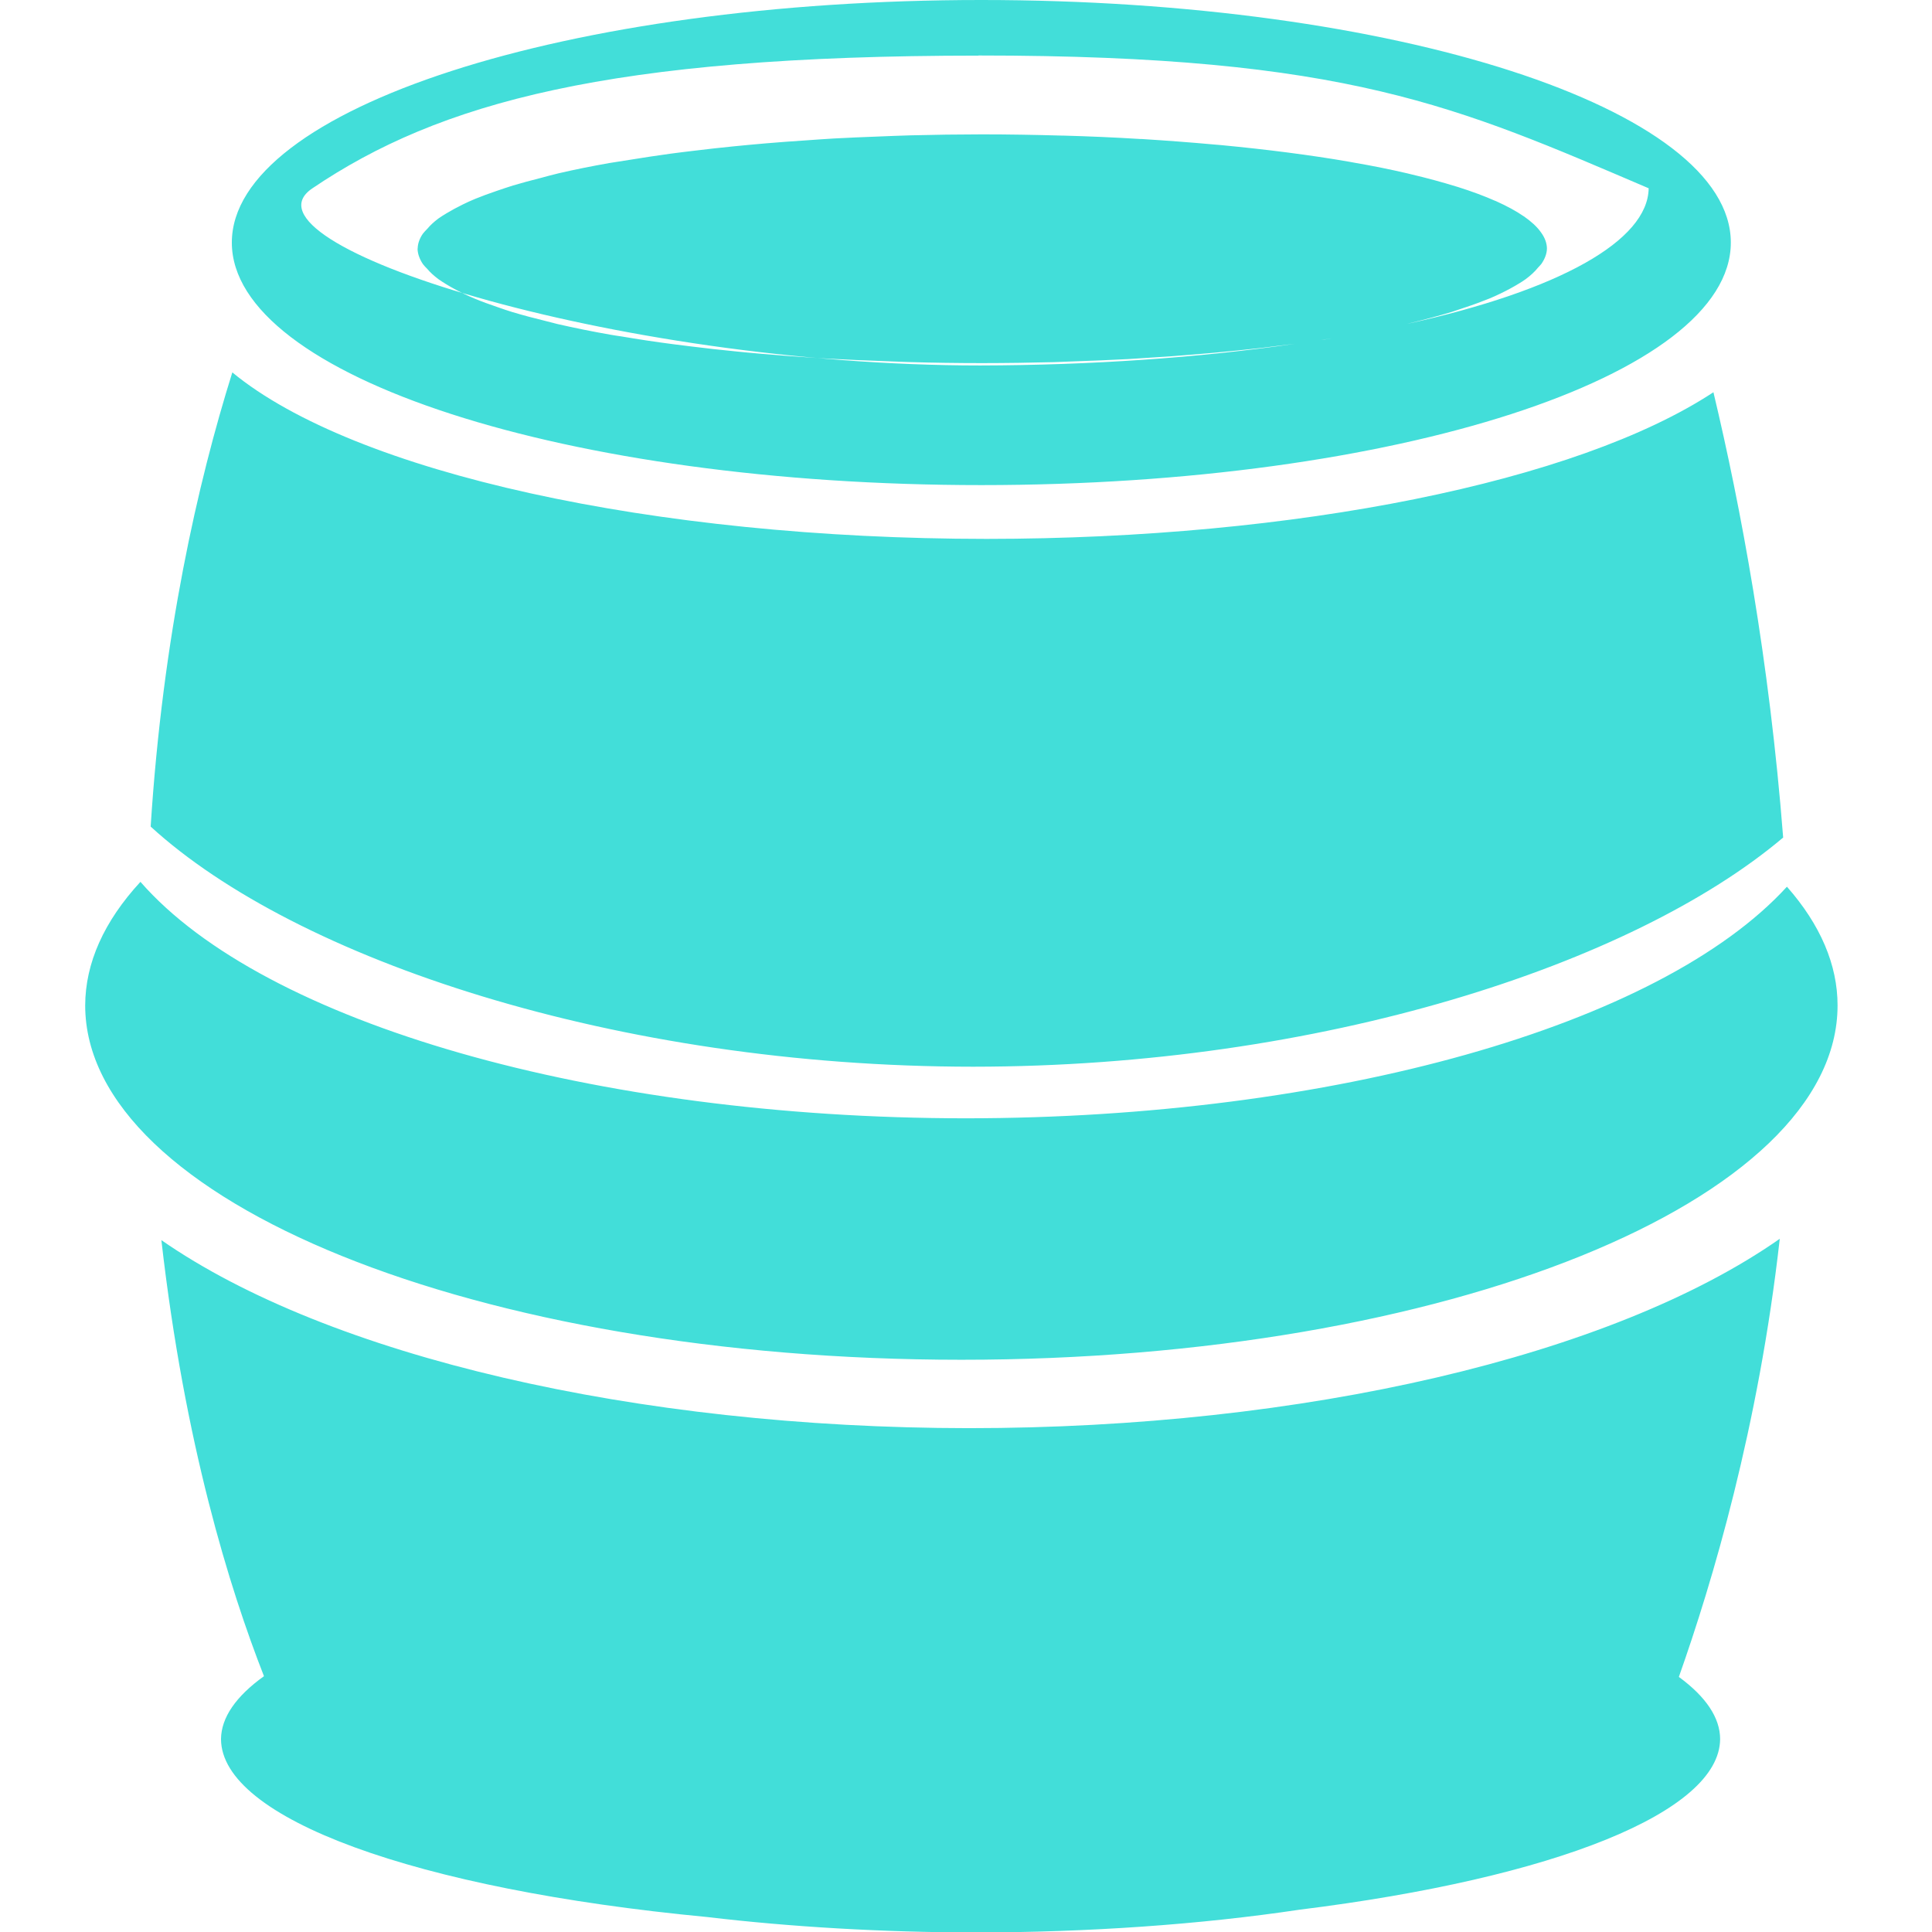 <?xml version="1.0" encoding="UTF-8" standalone="no"?>
<!-- Created with Inkscape (http://www.inkscape.org/) -->

<svg
   width="60"
   height="60"
   viewBox="0 0 15.875 15.875"
   version="1.1"
   id="svg1"
   xml:space="preserve"
   inkscape:version="1.3.2 (091e20e, 2023-11-25, custom)"
   sodipodi:docname="items.svg"
   inkscape:export-filename="..\Items\Mega_Bomba.svg"
   inkscape:export-xdpi="96"
   inkscape:export-ydpi="96"
   xmlns:inkscape="http://www.inkscape.org/namespaces/inkscape"
   xmlns:sodipodi="http://sodipodi.sourceforge.net/DTD/sodipodi-0.dtd"
   xmlns="http://www.w3.org/2000/svg"
   xmlns:svg="http://www.w3.org/2000/svg"><sodipodi:namedview
     id="namedview1"
     pagecolor="#ffffff"
     bordercolor="#000000"
     borderopacity="0.25"
     inkscape:showpageshadow="2"
     inkscape:pageopacity="0.0"
     inkscape:pagecheckerboard="0"
     inkscape:deskcolor="#d1d1d1"
     inkscape:document-units="mm"
     inkscape:zoom="5.6568543"
     inkscape:cx="18.915106"
     inkscape:cy="32.968854"
     inkscape:window-width="1366"
     inkscape:window-height="705"
     inkscape:window-x="-8"
     inkscape:window-y="-8"
     inkscape:window-maximized="1"
     inkscape:current-layer="svg1" /><defs
     id="defs1"><clipPath
       clipPathUnits="userSpaceOnUse"
       id="clipPath12"><path
         style="fill:#d40000;fill-opacity:1;stroke:#191919;stroke-width:0"
         d="M 4.818,15.107 C 4.755,15.092 4.688,15.089 4.63,15.061 4.451,14.971 4.335,14.79 4.163,14.686 c -0.013,-0.008 -0.036,0.011 -0.047,0 -0.011,-0.011 0.011,-0.036 0,-0.047 -0.055,-0.055 -0.156,0 -0.234,0 -0.255,0 -0.809,0.055 -1.029,0 -0.021,-0.005 -0.025,-0.041 -0.047,-0.047 -0.045,-0.011 -0.097,0.017 -0.14,0 -0.041,-0.016 -0.052,-0.08 -0.094,-0.094 -0.112,-0.037 -0.574,-0.007 -0.655,-0.047 -0.028,-0.014 0.017,-0.068 0,-0.094 -0.024,-0.037 -0.077,-0.053 -0.094,-0.094 -0.029,-0.072 0,-0.156 0,-0.234 0,-0.179 -0.043,-0.437 0,-0.608 0.017,-0.067 0.086,-0.155 0.047,-0.234 -0.01,-0.02 -0.031,-0.031 -0.047,-0.047 -0.031,-0.047 -0.073,-0.088 -0.094,-0.14 -0.012,-0.029 0.017,-0.068 0,-0.094 -0.019,-0.029 -0.069,-0.022 -0.094,-0.047 -0.043,-0.043 0.042,-0.519 0,-0.561 -0.026,-0.026 -0.565,-0.073 -0.655,-0.14 -0.187,-0.14 0.094,-0.047 0,-0.14 -0.019,-0.019 -0.083,-0.033 -0.094,-0.094 -0.002,-0.011 -0.005,-0.696 0,-0.702 0.011,-0.011 0.04,0.014 0.047,0 0.036,-0.072 0.024,-0.378 0.047,-0.468 0.043,-0.173 0.101,-0.209 0.14,-0.327 0.062,-0.187 -0.031,-0.015 0.094,-0.327 0.011,-0.027 -0.02,-0.12 0,-0.14 0.011,-0.011 0.036,0.011 0.047,0 C 1.431,9.795 1.303,9.823 1.403,9.588 1.421,9.548 1.477,9.534 1.497,9.495 1.768,8.953 1.438,9.529 1.543,9.214 c 0.007,-0.021 0.04,-0.026 0.047,-0.047 0.01,-0.03 -0.014,-0.066 0,-0.094 0.007,-0.014 0.043,0.015 0.047,0 0.054,-0.215 0,-0.611 0,-0.842 0,-0.027 0.033,-0.481 0,-0.514 C 1.627,7.707 1.548,7.68 1.543,7.671 1.453,7.49 1.633,7.667 1.403,7.437 1.347,7.381 1.237,7.431 1.169,7.39 1.139,7.372 1.147,7.321 1.123,7.296 c -0.011,-0.011 -0.036,0.011 -0.047,0 -0.042,-0.042 0.052,-1.013 0,-1.169 -0.005,-0.015 -0.04,0.014 -0.047,0 -0.014,-0.028 0,-0.062 0,-0.094 C 1.013,6.002 1.002,5.969 0.982,5.94 0.888,5.799 0.735,5.689 0.702,5.519 c -0.028,-0.138 0,-0.281 0,-0.421 0,-0.175 -0.035,-0.388 0,-0.561 0.033,-0.165 0.109,-0.31 0.14,-0.468 0.009,-0.046 -0.009,-0.094 0,-0.14 0.025,-0.123 0.147,-0.208 0.187,-0.327 0.02,-0.059 -0.014,-0.126 0,-0.187 0.018,-0.082 0.073,-0.152 0.094,-0.234 0.038,-0.15 0.003,-0.478 0.047,-0.608 0.077,-0.23 0.174,-0.442 0.281,-0.655 0.018,-0.037 -0.013,-0.101 0,-0.14 0.027,-0.08 0.067,-0.154 0.094,-0.234 0.023,-0.07 -0.047,-0.047 0,-0.14 0.007,-0.014 0.036,0.011 0.047,0 0.011,-0.011 -0.011,-0.036 0,-0.047 0.031,-0.031 0.422,0.233 0.468,0.187 0.023,-0.023 -0.023,-0.117 0,-0.14 0.022,-0.022 0.066,0.014 0.094,0 0.028,-0.014 -0.022,-0.071 0,-0.094 0.011,-0.011 0.031,0 0.047,0 0,-0.016 -0.011,-0.036 0,-0.047 0.039,-0.039 0.395,-0.166 0.468,-0.094 0.035,0.035 0.021,0.098 0.047,0.14 0.101,0.168 0.4,0.165 0.561,0.234 0.077,0.033 0.174,0.153 0.234,0.094 0.025,-0.025 0.022,-0.069 0.047,-0.094 0.027,-0.027 0.148,-0.027 0.187,-0.047 0.275,-0.137 0.503,-0.355 0.795,-0.468 0.073,-0.028 0.164,0.035 0.234,0 0.184,-0.092 0.522,-0.047 0.748,-0.047 0.316,0 1.125,-0.058 1.356,0 0.021,0.005 0.025,0.041 0.047,0.047 0.225,0.056 0.774,0 1.029,0 0.229,0 0.519,0.046 0.748,0 0.034,-0.007 0.06,-0.038 0.094,-0.047 0.213,-0.053 0.954,0 1.216,0 0.062,0 0.143,-0.044 0.187,0 0.011,0.011 -0.011,0.036 0,0.047 0.049,0.049 0.121,0.071 0.187,0.094 0.015,0.005 0.042,-0.015 0.047,0 0.015,0.044 -0.011,0.095 0,0.14 0.022,0.086 0.092,0.022 0.14,0.047 0.014,0.007 0,0.031 0,0.047 0.016,0.016 0.026,0.04 0.047,0.047 0.03,0.01 0.066,-0.014 0.094,0 0.039,0.02 0.057,0.069 0.094,0.094 0.048,0.032 0.226,0.078 0.281,0.094 0.215,0.061 0.382,0.189 0.608,0.234 0.238,0.048 1.123,0.02 1.356,-0.047 0.274,-0.078 0.024,-0.028 0.421,-0.187 0.06,-0.024 0.134,-0.011 0.187,-0.047 0.047,-0.031 0.049,-0.107 0.094,-0.14 0.025,-0.019 0.067,0.016 0.094,0 0.057,-0.034 0.089,-0.099 0.14,-0.14 0.095,-0.076 0.121,-0.026 0.234,-0.094 0.048,-0.029 0.109,-0.14 0.14,-0.094 0.195,0.293 0.14,0.829 0.14,1.169 0,0.067 -0.021,0.17 0,0.234 0.058,0.175 0.063,0.334 0.094,0.514 0.037,0.22 0.284,0.413 0.187,0.655 -0.039,0.099 -0.388,0.461 -0.468,0.514 -0.041,0.027 -0.105,0.012 -0.14,0.047 -0.022,0.022 0.01,0.064 0,0.094 -0.021,0.063 -0.104,0.085 -0.14,0.14 -0.046,0.07 0.043,0.097 -0.047,0.187 -0.011,0.011 -0.042,-0.015 -0.047,0 -0.027,0.08 -0.018,0.797 0,0.842 0.021,0.052 0.074,0.088 0.094,0.14 0.063,0.167 0.118,0.428 0.14,0.608 0.028,0.221 -0.023,0.446 0.047,0.655 0.022,0.067 0.158,0.072 0.187,0.094 0.052,0.039 0.106,0.2 0.14,0.234 0.025,0.025 0.069,0.022 0.094,0.047 0.118,0.118 0.13,1.514 0.094,1.731 -0.005,0.028 -0.14,0.561 -0.14,0.561 -0.063,0.148 -0.167,0.275 -0.234,0.421 -0.013,0.028 0.01,0.064 0,0.094 -0.033,0.099 -0.193,0.247 -0.234,0.327 -0.014,0.028 0.01,0.064 0,0.094 -0.016,0.048 -0.075,0.093 -0.094,0.14 -0.055,0.137 -0.094,0.281 -0.14,0.421 -0.011,0.033 -0.024,0.456 0,0.468 0.247,0.123 -0.113,-0.333 0.234,0.187 0.039,0.058 0.044,0.138 0.094,0.187 0.022,0.022 0.066,-0.014 0.094,0 0.056,0.028 0.084,0.112 0.14,0.14 0.014,0.007 0.04,-0.014 0.047,0 0.014,0.028 -0.014,0.066 0,0.094 0.007,0.014 0.031,0 0.047,0 0.016,0.047 0.035,0.092 0.047,0.14 0.008,0.031 -0.016,0.125 0,0.14 0.022,0.022 0.071,-0.022 0.094,0 0.044,0.044 -0.153,1.117 -0.187,1.169 -0.024,0.037 -0.074,0.054 -0.094,0.094 -0.014,0.028 0,0.062 0,0.094 -0.047,0.094 -0.082,0.194 -0.14,0.281 -0.037,0.055 -0.111,0.081 -0.14,0.14 -0.204,0.408 0.23,-0.134 -0.047,0.281 -0.006,0.009 -0.192,0 -0.234,0 -0.19,0 -0.474,0.044 -0.655,-0.047 -0.039,-0.02 -0.056,-0.071 -0.094,-0.094 -0.282,-0.169 -0.02,0.025 -0.234,-0.047 -0.042,-0.014 -0.052,-0.08 -0.094,-0.094 -0.163,-0.054 -0.343,0 -0.514,0 -0.33,0 -0.895,-0.009 -1.169,0.187 -0.364,0.26 -0.15,0.15 -0.327,0.327 -0.042,0.042 -0.178,0.066 -0.234,0.094 -0.079,0.039 -0.117,0.134 -0.187,0.187 -0.064,0.048 -0.156,0.031 -0.234,0.047 -0.332,0.066 -0.78,0.007 -1.076,-0.14 C 8.972,14.846 8.848,14.714 8.793,14.686 8.61,14.595 8.847,14.783 8.466,14.593 8.312,14.516 8.438,14.503 8.185,14.453 c -0.152,-0.03 -0.804,-0.026 -0.935,0 -0.055,0.011 -0.101,0.054 -0.14,0.094 -0.011,0.011 0.011,0.036 0,0.047 -0.085,0.085 -0.328,0.25 -0.421,0.281 -0.059,0.02 -0.126,-0.012 -0.187,0 -0.203,0.041 -0.409,0.09 -0.608,0.14 -0.203,0.051 -0.487,0 -0.702,0"
         id="path12" /></clipPath></defs><g
     id="g2"
     inkscape:label="Oro"
     style="display:none"
     sodipodi:insensitive="true"><path
       id="rect1-3"
       style="fill:#cba436;fill-opacity:1;stroke:#191919;stroke-width:0"
       d="M 3.561,7.496 4.071,10.967 3.113,9.41 0.181,9.392 V 12.25 L 5.064,12.58 4.201,11.178 12.445,12.275 11.857,8.448 Z" /><path
       id="rect1-2-8"
       style="fill:#fbdc80;fill-opacity:1;stroke:#191919;stroke-width:0"
       d="M 5.31,2.924 0.181,9.393 3.096,9.429 4.541,7.642 11.721,8.632 13.821,6.61 6.274,5.497 8.216,3.094 Z" /><path
       id="rect2-1"
       style="fill:#986c00;fill-opacity:1;stroke:#191919;stroke-width:0"
       d="M 8.266,3.014 2.872,9.388 5.063,12.58 10.385,6.057 Z m 5.554,3.595 -2.124,2.022 0.748,3.645 3.333,-3.583 z" /></g><g
     id="g2-8"
     inkscape:label="Oro holo"
     style="display:none"
     transform="translate(0.007,-0.016)"
     sodipodi:insensitive="true"><path
       id="rect1-3-7"
       style="display:inline;fill:#42ded9;fill-opacity:1;stroke:#191919;stroke-width:0"
       d="M 5.31,2.924 0.182,9.391 h -0.001 v 0.024 L 2.791,9.411 8.129,3.089 Z M 8.397,3.202 3.128,9.478 5.302,12.287 6.011,11.418 h 0.002 L 10.362,6.024 Z m 2.287,2.946 -1.68,2.083 2.678,0.397 2.149,-2.008 -0.009,-0.01 -10e-4,-0.002 -0.001,0.001 z M 14.024,6.827 11.752,8.907 12.486,12.231 15.777,8.693 Z M 8.765,8.526 6.392,11.469 12.078,12.226 11.39,8.951 Z M 0.181,9.716 V 12.25 L 5.023,12.577 2.896,9.768 Z" /></g><g
     id="g5"
     inkscape:label="Bomba"
     style="display:none;stroke-width:1.021"
     transform="matrix(0.997,0,0,0.962,0.002,0.489)"
     sodipodi:insensitive="true"><circle
       style="display:inline;fill:#181717;fill-opacity:1;fill-rule:evenodd;stroke-width:0.27"
       id="path2"
       cx="7.998"
       cy="7.998"
       r="7.296" /><circle
       style="fill:#302d2e;fill-opacity:1;fill-rule:evenodd;stroke-width:0.27"
       id="path3"
       cx="8.088"
       cy="6.905"
       r="6.042" /><ellipse
       style="fill:#efefef;fill-opacity:1;fill-rule:evenodd;stroke-width:0.271"
       id="path4"
       cx="5.065"
       cy="4.525"
       rx="2.164"
       ry="0.743"
       transform="matrix(0.944,-0.329,0.418,0.908,0,0)" /><path
       id="path5"
       style="fill:#181717;fill-opacity:1;fill-rule:evenodd;stroke-width:0.27"
       d="m 8.892,-6.154 0.003,2.485 a 2.526,0.959 0 0 0 -2.088e-4,0.001 2.526,0.959 0 0 0 5.144e-4,0.002 l -2.14e-5,0.223 0.07,-2.056e-4 a 2.526,0.959 0 0 0 2.455,0.735 2.526,0.959 0 0 0 2.458,-0.739 l 0.064,-3.177e-4 -5.39e-4,-0.193 a 2.526,0.959 0 0 0 0.004,-0.026 2.526,0.959 0 0 0 -0.004,-0.051 l -0.003,-2.506 z"
       transform="rotate(36.785)" /><ellipse
       style="fill:#302d2e;fill-opacity:1;fill-rule:evenodd;stroke-width:0.27"
       id="path5-1"
       cx="11.414"
       cy="-6.2"
       rx="2.526"
       ry="0.959"
       transform="rotate(36.785)" /></g><g
     id="g73"
     style="display:none;stroke-width:0.973"
     inkscape:label="Roca Uno"
     transform="matrix(1.027,0,0,1.028,-0.136,-0.337)"
     sodipodi:insensitive="true"><path
       id="path61"
       style="display:inline;fill:#644537;fill-opacity:1;stroke:#191919;stroke-width:0"
       d="M 4.934,0.846 C 3.628,0.874 2.455,1.154 1.248,1.595 1.152,1.63 1.261,1.796 1.277,1.896 1.344,2.328 1.622,2.634 1.844,3.003 2.262,3.698 2.391,4.242 2.592,5.083 2.653,5.34 2.818,6.374 2.903,6.633 3.04,7.05 3.204,7.461 3.395,7.858 3.513,8.103 3.933,8.548 3.948,8.908 3.962,9.229 2.78,10.424 2.61,10.645 1.983,11.46 1.444,12.327 0.816,13.144 0.642,13.37 0.269,13.644 0.133,13.848 c -0.02,0.03 0.462,0.22 0.483,0.22 0.674,0 0.428,-0.12 1.464,0.012 0.831,0.106 1.592,0.508 2.44,0.546 0.484,0.021 0.97,-0.009 1.455,0 1.642,0.031 0.532,0.043 2.008,0.129 0.103,0.081 0.231,0.166 0.292,0.216 0.874,0.711 2.206,0.756 3.281,0.773 1.045,0.016 2.11,0.108 3.137,-0.13 l 0.19,-0.382 c 0.229,-0.18 0.289,-0.356 0.4,-0.623 0.087,-0.211 0.209,-0.434 0.214,-0.668 0.015,-0.741 -0.554,-1.482 -1.329,-1.49 -0.257,-0.003 -0.529,-0.01 -0.799,-0.012 0.176,-0.44 0.296,-0.897 0.2,-1.363 C 13.423,10.373 12.797,9.876 12.43,9.298 12.164,8.879 12.164,8.295 12.156,7.834 12.143,7.088 12.433,6.395 12.727,5.721 12.797,5.562 12.924,5.365 13.053,5.237 13.266,5.025 13.488,4.988 13.397,4.635 13.279,4.182 12.165,2.869 11.807,2.616 11.439,2.356 10.715,2.226 10.283,2.067 9.83,1.9 9.391,1.701 8.935,1.542 8.286,1.315 7.572,1.215 6.895,1.098 6.269,0.99 5.575,0.832 4.934,0.846 Z" /><path
       id="path69"
       style="fill:#b48170;fill-opacity:1;stroke:#191919;stroke-width:0"
       d="M 7.059,0.328 C 6.845,0.328 6.635,0.33 6.434,0.329 5.612,0.324 4.894,0.334 4.119,0.634 4.048,0.662 3.98,0.702 3.914,0.748 3.862,0.74 3.81,0.732 3.757,0.728 3.326,0.693 2.428,1.014 2.032,1.13 1.779,1.205 1.103,1.396 0.977,1.671 0.946,1.739 1.243,1.881 1.27,1.891 1.698,2.05 2.109,2.298 2.558,2.396 2.662,2.419 2.764,2.445 2.867,2.471 2.814,2.611 2.765,2.745 2.725,2.856 L 6.16,3.895 C 6.019,4.403 5.848,4.931 5.848,5.452 c 0,0.018 0.038,-0.005 0.056,0 0.107,0.028 0.218,0.045 0.32,0.085 0.402,0.158 0.756,0.445 1.153,0.623 0.604,0.271 1.204,0.598 1.771,0.94 0.202,0.122 0.71,0.603 0.827,0.647 0.018,0.007 0.592,-0.517 0.665,-0.578 0.605,-0.5 1.22,-0.989 1.808,-1.505 0.224,-0.144 0.391,-0.311 0.548,-0.498 0.055,-0.052 0.11,-0.106 0.164,-0.159 0.027,-0.025 0.053,-0.05 0.077,-0.076 0.038,-0.038 0.078,-0.075 0.116,-0.114 l -0.016,-0.001 c 0.038,-0.048 0.072,-0.098 0.1,-0.149 0.017,-0.031 0.03,-0.062 0.041,-0.093 C 13.765,4.251 14.069,3.957 13.976,3.491 13.93,3.263 12.875,2.534 12.721,2.424 11.553,1.59 10.361,0.916 8.961,0.516 8.376,0.348 7.701,0.329 7.059,0.328 Z M 4.012,8.862 2.943,10.563 c -0.177,0.007 -0.385,-0.025 -0.483,0.147 -0.006,0.01 -0.057,0.102 -0.037,0.134 0.049,0.079 0.947,0.379 1.092,0.379 0.4,0 1.76,-0.502 2.045,-0.236 0.085,0.079 0.182,0.09 0.223,0.216 0.089,0.27 -0.047,1.306 0.125,1.457 0.059,0.052 0.139,-0.077 0.214,-0.106 0.229,-0.088 0.344,-0.099 0.609,-0.126 0.633,-0.065 1.247,-0.124 1.873,-0.236 0.073,-0.013 0.238,-0.005 0.311,-0.033 0.057,-0.022 0.68,-0.599 0.785,-0.671 0.311,-0.214 0.593,-0.401 0.749,-0.753 0.022,-0.05 0.076,-0.116 0.042,-0.159 -0.014,-0.017 -0.226,0.095 -0.391,0.159 -0.196,0.075 -0.565,-0.157 -0.706,-0.203 C 8.73,10.31 8.014,10.367 7.344,10.181 6.193,9.86 5.067,9.413 4.012,8.862 Z m 8.486,3.14 c -0.857,0.01 -2.015,0.261 -2.672,0.701 -0.41,0.274 -0.846,0.611 -1.208,0.956 -0.096,0.092 -0.304,0.309 -0.288,0.338 0.037,0.064 0.559,-0.049 0.79,-0.094 0.59,-0.113 1.183,-0.108 1.78,-0.162 0.619,-0.056 1.679,-0.23 2.282,0.073 0.162,0.082 0.164,0.319 0.218,0.488 0.324,1.006 -0.179,1.093 0.758,0.679 0.195,-0.086 0.389,-0.155 0.585,-0.236 0.301,-0.124 0.175,-0.083 0.558,-0.415 0.095,-0.149 0.249,-0.275 0.283,-0.447 0.043,-0.22 -0.237,-0.745 -0.362,-0.887 -0.391,-0.445 -2.02,-0.978 -2.556,-0.993 -0.054,-0.001 -0.11,-0.002 -0.167,-10e-4 z" /><g
       id="g79-3"
       inkscape:label="Oro"
       style="display:none;stroke-width:0.973"
       transform="translate(-0.187,-2.947)"><path
         style="fill:#986c00;fill-opacity:1;stroke:#191919;stroke-width:0"
         d="m 1.803,8.703 c 0.235,0.427 0.352,0.881 0.514,1.337 0.021,0.059 0.067,0.27 0.129,0.308 0.28,0.175 0.616,0.292 0.912,0.441 0.16,0.081 0.667,0.39 0.792,0.39 0.085,0 0.325,-0.051 0.404,-0.075 0.354,-0.109 0.555,-0.211 0.878,-0.405 0.089,-0.054 0.163,-0.133 0.252,-0.189 0.058,-0.037 0.204,-0.088 0.245,-0.15 0.083,-0.124 0.223,-0.536 0.196,-0.679 -0.01,-0.052 -0.24,-0.01 -0.209,0.074"
         id="path79-85"
         sodipodi:nodetypes="csccscccccc" /><path
         style="fill:#cba436;fill-opacity:1;stroke:#191919;stroke-width:0"
         d="M 1.807,8.704 C 1.944,8.587 2.008,8.513 2.341,8.461 2.731,8.399 3.034,8.251 3.368,8.057 c 0.414,-0.241 0.522,-0.287 0.889,0.004 0.303,0.24 0.59,0.5 0.88,0.756 0.03,0.026 1.036,0.865 1.009,0.892 C 5.933,9.923 5.484,10.057 5.204,10.184 4.979,10.287 4.529,10.612 4.337,10.64 3.917,10.703 2.979,9.725 2.683,9.448 2.26,9.052 2.187,9.169 1.807,8.704 Z"
         id="path78-1"
         sodipodi:nodetypes="cssssssssc" /><path
         style="fill:#986c00;fill-opacity:1;stroke:#191919;stroke-width:0"
         d="m 11.278,13.29 c 0.145,0.248 0.218,0.513 0.319,0.777 0.013,0.035 0.042,0.157 0.08,0.179 0.174,0.102 0.381,0.17 0.565,0.257 0.099,0.047 0.413,0.227 0.491,0.227 0.053,0 0.201,-0.03 0.251,-0.044 0.219,-0.063 0.344,-0.123 0.544,-0.236 0.055,-0.031 0.101,-0.077 0.156,-0.11 0.036,-0.021 0.127,-0.051 0.152,-0.087 0.051,-0.072 0.138,-0.312 0.122,-0.395 -0.006,-0.03 -0.149,-0.006 -0.129,0.043"
         id="path79-8-7"
         sodipodi:nodetypes="csccscccccc" /><path
         style="display:inline;fill:#cba436;fill-opacity:1;stroke:#191919;stroke-width:0"
         d="m 11.28,13.291 c 0.085,-0.068 0.125,-0.111 0.331,-0.141 0.241,-0.036 0.429,-0.122 0.636,-0.235 0.256,-0.14 0.323,-0.167 0.551,0.002 0.188,0.14 0.366,0.291 0.545,0.44 0.019,0.015 0.642,0.503 0.625,0.519 -0.133,0.125 -0.411,0.203 -0.584,0.277 -0.14,0.06 -0.419,0.249 -0.537,0.265 -0.26,0.037 -0.842,-0.532 -1.025,-0.693 -0.262,-0.231 -0.307,-0.162 -0.543,-0.433 z"
         id="path78-8-1"
         sodipodi:nodetypes="cssssssssc" /></g></g><g
     id="g78"
     inkscape:label="Roca 2"
     style="display:none;stroke-width:0.921"
     transform="matrix(1.077,0,0,1.095,-0.358,-0.817)"
     sodipodi:insensitive="true"><path
       id="path73"
       style="display:inline;fill:#644537;fill-opacity:1;stroke:#191919;stroke-width:0"
       d="m 9.441,1.431 c -0.066,0.001 -0.133,0.005 -0.199,0.011 C 8.759,1.488 8.298,1.638 7.815,1.68 7.014,1.75 6.225,1.686 5.419,1.77 4.871,1.828 4.296,2.043 3.765,2.189 2.852,2.439 2.043,2.974 1.13,3.196 1.065,3.212 0.936,3.102 0.917,3.102 c -0.008,0 0.062,0.854 0.056,0.926 -0.043,0.576 0.019,1.144 -0.056,1.725 -0.024,0.187 -0.053,0.373 -0.075,0.56 -0.127,1.034 -0.162,2.074 -0.258,3.111 -0.008,0.086 -0.314,2.128 -0.239,2.297 0.111,0.251 0.367,0.473 0.547,0.673 1.33,1.476 3.809,2.972 5.867,2.845 l 2.828,-1.168 c 0.184,0.077 0.377,0.132 0.568,0.19 0.58,0.174 0.978,-0.211 1.572,-0.238 0.949,-0.042 1.914,0.028 2.861,0.028 0.011,0 0.328,-0.678 0.396,-0.996 0.08,-0.379 0.095,-0.756 0.095,-1.143 0,-0.531 -0.235,-0.761 -0.591,-0.954 0.016,-0.738 0.085,-1.455 0.15,-2.197 0.09,-1.03 0.107,-2.129 0.05,-3.162 C 14.667,5.224 14.557,4.859 14.53,4.486 14.515,4.268 14.527,3.641 14.469,3.41 14.444,3.309 14.245,3.292 14.178,3.191 14.069,3.024 13.939,2.959 13.832,2.789 13.568,2.367 13.262,2.142 12.776,1.877 12.593,1.777 12.511,1.587 12.311,1.561 11.674,1.479 11.491,1.475 10.821,1.505 10.357,1.525 9.905,1.423 9.441,1.431 Z" /><path
       id="path74"
       style="fill:#b48170;fill-opacity:1;stroke:#191919;stroke-width:0"
       d="M 11.548,0.746 C 11.176,0.738 10.711,0.943 10.38,0.99 9.893,1.06 9.399,1.1 8.909,1.154 7.475,1.311 5.988,1.348 4.576,1.646 3.481,1.878 2.442,2.299 1.332,2.382 L 0.91,3.1 C 1.542,3.767 2.22,4.361 2.973,4.888 c 0.311,0.217 1.604,1.09 2.163,1.465 0.194,0.13 1.107,0.832 1.377,0.832 0.38,0 1.802,-0.801 2.169,-0.967 C 9.727,5.743 10.808,5.345 11.864,4.898 12.573,4.599 13.246,4.241 13.908,3.863 14.116,3.744 14.141,3.72 14.353,3.614 14.52,3.592 14.46,3.469 14.449,3.371 14.154,3.085 13.953,2.693 13.681,2.382 13.472,2.142 13.251,1.935 13.019,1.743 12.748,1.517 12.462,1.311 12.166,1.092 12.009,0.976 11.895,0.807 11.701,0.764 c -0.049,-0.011 -0.1,-0.016 -0.153,-0.018 z M 13.18,7.761 C 12.863,7.775 12.379,8.39 12.223,8.507 11.626,8.956 10.934,9.292 10.192,9.412 9.872,9.464 9.546,9.469 9.223,9.497 l -0.776,0.631 c 0.013,0.007 -0.005,0.251 -0.004,0.329 0.005,0.343 -0.494,0.437 0.667,0.342 0.203,-0.017 0.407,-0.028 0.61,-0.051 0.943,-0.109 1.881,-0.274 2.824,-0.39 0.239,-0.029 0.478,-0.064 0.717,-0.096 0.057,-0.009 0.113,-0.021 0.17,-0.028 0.027,-0.004 0.08,0.022 0.082,-0.006 0.024,-0.553 0.29,-1.21 0.189,-1.753 -0.041,-0.219 -0.195,-0.643 -0.459,-0.707 -0.019,-0.005 -0.04,-0.007 -0.061,-0.006 z m -4.733,2.367 -5.167e-4,-5.17e-4 c -8.975e-4,-8.9e-5 -0.002,8.65e-4 -0.003,0.003 z" /><g
       id="g79"
       inkscape:label="Oro"
       style="display:none;stroke-width:0.921"
       transform="matrix(0.94,0,0,0.94,0.228,0.483)"><path
         style="fill:#986c00;fill-opacity:1;stroke:#191919;stroke-width:0"
         d="m 1.803,8.703 c 0.235,0.427 0.352,0.881 0.514,1.337 0.021,0.059 0.067,0.27 0.129,0.308 0.28,0.175 0.616,0.292 0.912,0.441 0.16,0.081 0.667,0.39 0.792,0.39 0.085,0 0.325,-0.051 0.404,-0.075 0.354,-0.109 0.555,-0.211 0.878,-0.405 0.089,-0.054 0.163,-0.133 0.252,-0.189 0.058,-0.037 0.204,-0.088 0.245,-0.15 0.083,-0.124 0.223,-0.536 0.196,-0.679 -0.01,-0.052 -0.24,-0.01 -0.209,0.074"
         id="path79"
         sodipodi:nodetypes="csccscccccc" /><path
         style="fill:#cba436;fill-opacity:1;stroke:#191919;stroke-width:0"
         d="M 1.807,8.704 C 1.944,8.587 2.008,8.513 2.341,8.461 2.731,8.399 3.034,8.251 3.368,8.057 c 0.414,-0.241 0.522,-0.287 0.889,0.004 0.303,0.24 0.59,0.5 0.88,0.756 0.03,0.026 1.036,0.865 1.009,0.892 C 5.933,9.923 5.484,10.057 5.204,10.184 4.979,10.287 4.529,10.612 4.337,10.64 3.917,10.703 2.979,9.725 2.683,9.448 2.26,9.052 2.187,9.169 1.807,8.704 Z"
         id="path78"
         sodipodi:nodetypes="cssssssssc" /><path
         style="fill:#986c00;fill-opacity:1;stroke:#191919;stroke-width:0"
         d="m 11.542,11.769 c 0.145,0.248 0.218,0.513 0.319,0.777 0.013,0.035 0.042,0.157 0.08,0.179 0.174,0.102 0.381,0.17 0.565,0.257 0.099,0.047 0.413,0.227 0.491,0.227 0.053,0 0.201,-0.03 0.251,-0.044 0.219,-0.063 0.344,-0.123 0.544,-0.236 0.055,-0.031 0.101,-0.077 0.156,-0.11 0.036,-0.021 0.127,-0.051 0.152,-0.087 0.051,-0.072 0.138,-0.312 0.122,-0.395 -0.006,-0.03 -0.149,-0.006 -0.129,0.043"
         id="path79-8"
         sodipodi:nodetypes="csccscccccc" /><path
         style="display:inline;fill:#cba436;fill-opacity:1;stroke:#191919;stroke-width:0"
         d="m 11.545,11.769 c 0.085,-0.068 0.125,-0.111 0.331,-0.141 0.241,-0.036 0.429,-0.122 0.636,-0.235 0.256,-0.14 0.323,-0.167 0.551,0.002 0.188,0.14 0.366,0.291 0.545,0.44 0.019,0.015 0.642,0.503 0.625,0.519 -0.133,0.125 -0.411,0.203 -0.584,0.277 -0.14,0.06 -0.419,0.249 -0.537,0.265 -0.26,0.037 -0.842,-0.532 -1.025,-0.693 -0.262,-0.231 -0.307,-0.162 -0.543,-0.433 z"
         id="path78-8"
         sodipodi:nodetypes="cssssssssc" /></g></g><g
     id="g86"
     style="display:none;stroke-width:1"
     inkscape:label="Barril Explosivo"
     transform="matrix(1,0,0,1,0.233,0.037)"
     sodipodi:insensitive="true"><path
       id="path85"
       style="fill:#9c4d1d;fill-opacity:1;fill-rule:evenodd;stroke-width:0.265"
       d="M 13.297,1.313 2.358,1.346 c 0,0 -1.473,2.528 -1.389,6.948 0.079,4.169 1.346,6.276 1.346,6.276 h 0.012 a 5.49,1.455 0 0 0 5.445,1.272 5.49,1.455 0 0 0 5.445,-1.272 h 0.019 c 0,0 1.311,-2.789 1.251,-6.309 -0.069,-4.052 -1.191,-6.948 -1.191,-6.948 z" /><ellipse
       style="display:inline;fill:#d0d0d0;fill-opacity:1;fill-rule:evenodd;stroke-width:0.265"
       id="path85-1-3"
       cx="7.831"
       cy="1.956"
       rx="6.159"
       ry="1.993" /><ellipse
       style="display:inline;fill:#d0d0d0;fill-opacity:1;fill-rule:evenodd;stroke-width:0.265"
       id="path85-1-3-6"
       cx="7.742"
       cy="14.252"
       rx="6.159"
       ry="1.563" /><ellipse
       style="display:inline;fill:#9c4d1d;fill-opacity:1;fill-rule:evenodd;stroke-width:0.265"
       id="path85-1-3-6-0"
       cx="7.775"
       cy="13.406"
       rx="5.89"
       ry="1.563" /><ellipse
       style="display:inline;fill:#9c4d1d;fill-opacity:1;fill-rule:evenodd;stroke-width:0.265"
       id="path85-1"
       cx="7.823"
       cy="1.511"
       rx="5.49"
       ry="1.455" /><ellipse
       style="fill:#ce6e2f;fill-opacity:1;fill-rule:evenodd;stroke-width:0.265"
       id="path85-1-2"
       cx="7.838"
       cy="2.007"
       rx="4.639"
       ry="0.94" /><path
       id="path85-1-9"
       style="fill:#d0d0d0;fill-opacity:1;fill-rule:evenodd;stroke-width:0.265"
       d="M 0.921,7.209 A 7.2,2.912 0 0 0 0.467,8.224 7.2,2.912 0 0 0 7.667,11.136 7.2,2.912 0 0 0 14.867,8.224 7.2,2.912 0 0 0 14.45,7.249 7.2,2.912 0 0 1 7.701,9.152 7.2,2.912 0 0 1 0.921,7.209 Z" /></g><g
     id="g165"
     inkscape:label="Items"
     style="display:inline"
     sodipodi:insensitive="true"><path
       id="path2-1"
       style="display:none;fill:#42ded9;fill-opacity:1;fill-rule:evenodd;stroke-width:0.382"
       d="m 11.329,0.173 a 2.526,0.959 36.785 0 0 -0.498,0.184 2.526,0.959 36.785 0 0 -0.022,0.041 l -0.002,-0.002 -0.508,0.681 A 7.296,7.296 0 0 0 7.998,0.702 7.296,7.296 0 0 0 0.702,7.998 7.296,7.296 0 0 0 6.182,15.051 7.765,7.765 0 0 1 6.124,14.245 7.765,7.765 0 0 1 13.889,6.479 7.765,7.765 0 0 1 15.141,6.593 7.296,7.296 0 0 0 14.245,4.228 l 0.63,-0.845 0.002,-0.002 a 2.526,0.959 36.785 0 0 7.32e-4,-7.589e-4 2.526,0.959 36.785 0 0 0,-7.589e-4 2.526,0.959 36.785 0 0 7.33e-4,0 2.526,0.959 36.785 0 0 0,-7.589e-4 2.526,0.959 36.785 0 0 7.32e-4,-7.588e-4 2.526,0.959 36.785 0 0 0,-7.589e-4 2.526,0.959 36.785 0 0 7.32e-4,0 2.526,0.959 36.785 0 0 0,-7.589e-4 2.526,0.959 36.785 0 0 7.33e-4,0 2.526,0.959 36.785 0 0 0,-7.589e-4 2.526,0.959 36.785 0 0 0,-7.588e-4 2.526,0.959 36.785 0 0 7.32e-4,0 2.526,0.959 36.785 0 0 0,-7.589e-4 2.526,0.959 36.785 0 0 7.32e-4,-7.589e-4 l 0.009,-0.013 -7.32e-4,-7.589e-4 A 2.526,0.959 36.785 0 0 13.428,1.101 2.526,0.959 36.785 0 0 11.329,0.173 Z M 18.065,7.123 A 2.526,0.959 36.785 0 0 17.567,7.306 2.526,0.959 36.785 0 0 17.545,7.347 l -0.002,-0.002 -0.508,0.681 A 7.296,7.296 0 0 0 14.734,7.652 7.296,7.296 0 0 0 7.438,14.948 7.296,7.296 0 0 0 14.734,22.244 7.296,7.296 0 0 0 22.031,14.948 7.296,7.296 0 0 0 20.981,11.178 l 0.63,-0.845 0.002,-0.002 a 2.526,0.959 36.785 0 0 7.32e-4,-7.59e-4 2.526,0.959 36.785 0 0 0,-7.59e-4 2.526,0.959 36.785 0 0 7.33e-4,0 2.526,0.959 36.785 0 0 0,-7.59e-4 2.526,0.959 36.785 0 0 7.32e-4,-7.59e-4 2.526,0.959 36.785 0 0 0,-7.59e-4 2.526,0.959 36.785 0 0 7.32e-4,0 2.526,0.959 36.785 0 0 0,-7.59e-4 2.526,0.959 36.785 0 0 7.33e-4,0 2.526,0.959 36.785 0 0 0,-7.58e-4 2.526,0.959 36.785 0 0 0,-7.59e-4 2.526,0.959 36.785 0 0 7.32e-4,0 2.526,0.959 36.785 0 0 0,-7.59e-4 2.526,0.959 36.785 0 0 7.32e-4,-7.59e-4 l 0.009,-0.013 -7.33e-4,-7.59e-4 A 2.526,0.959 36.785 0 0 20.164,8.051 2.526,0.959 36.785 0 0 18.065,7.123 Z"
       transform="matrix(0.706,0,0,0.681,-0.121,0.304)"
       inkscape:label="Doble Bomba"
       sodipodi:insensitive="true" /><path
       id="path2-2"
       style="display:none;fill:#42ded9;fill-opacity:1;fill-rule:evenodd;stroke-width:0.243"
       inkscape:label="mega bomba"
       d="m 11.737,0.675 a 1.009,0.383 36.785 0 0 -0.199,0.073 1.009,0.383 36.785 0 0 -0.009,0.016 L 11.528,0.764 11.068,1.38 A 7.296,7.296 0 0 0 7.998,0.701 7.296,7.296 0 0 0 0.702,7.998 7.296,7.296 0 0 0 7.998,15.294 7.296,7.296 0 0 0 15.294,7.998 7.296,7.296 0 0 0 12.766,2.478 l 0.387,-0.52 9.5e-4,-9.518e-4 a 1.009,0.383 36.785 0 0 4.75e-4,-4.759e-4 1.009,0.383 36.785 0 0 4.75e-4,-4.759e-4 1.009,0.383 36.785 0 0 0,-4.759e-4 1.009,0.383 36.785 0 0 4.75e-4,-4.759e-4 1.009,0.383 36.785 0 0 4.75e-4,-4.759e-4 1.009,0.383 36.785 0 0 4.75e-4,-4.758e-4 1.009,0.383 36.785 0 0 0,-4.759e-4 1.009,0.383 36.785 0 0 4.75e-4,-4.759e-4 1.009,0.383 36.785 0 0 4.75e-4,-4.759e-4 1.009,0.383 36.785 0 0 4.75e-4,-0.001 1.009,0.383 36.785 0 0 4.75e-4,-4.759e-4 1.009,0.383 36.785 0 0 4.76e-4,-4.759e-4 1.009,0.383 36.785 0 0 4.75e-4,-4.758e-4 1.009,0.383 36.785 0 0 0,-4.759e-4 1.009,0.383 36.785 0 0 4.75e-4,-4.759e-4 A 1.009,0.383 36.785 0 0 12.575,1.046 1.009,0.383 36.785 0 0 11.737,0.675 Z M 4.348,3.934 5.895,4.587 7.469,5.211 c 0,0 -2.264,0.517 -3.121,0 -0.858,-0.517 0,-1.277 0,-1.277 z m 7.483,0.014 c 0,0 0.858,0.76 0,1.277 -0.858,0.517 -3.121,0 -3.121,0 L 10.283,4.601 Z M 7.962,6.237 c 0.044,-3.692e-4 0.088,4.03e-4 0.133,0.003 1.448,0.078 2.1,1.279 2.1,1.279 l -2.145,0.006 -2.15,0.049 c 0,0 0.702,-1.325 2.062,-1.336 z"
       transform="matrix(1.088,0,0,1.086,-0.763,-0.733)"
       sodipodi:insensitive="true" /><path
       id="path85-2"
       style="display:inline;fill:#42ded9;fill-opacity:1;fill-rule:evenodd;stroke-width:0.265"
       d="m 7.831,-0.037 c -3.401,-3.28e-5 -6.159,0.892 -6.159,1.993 -1.222e-4,1.101 2.757,1.993 6.159,1.993 3.401,-5.95e-5 6.158,-0.892 6.158,-1.993 1.22e-4,-1.101 -2.757,-1.993 -6.158,-1.993 z m -0.024,0.456 c 3.032,-3e-8 3.936,0.42 5.507,1.091 -0.006,0.431 -0.733,0.839 -1.984,1.114 0.006,-0.002 0.013,-0.003 0.019,-0.005 0.125,-0.03 0.241,-0.061 0.347,-0.093 0.037,-0.012 0.073,-0.024 0.107,-0.036 0.073,-0.024 0.14,-0.049 0.202,-0.074 0.032,-0.013 0.062,-0.027 0.091,-0.041 0.056,-0.027 0.106,-0.054 0.15,-0.081 0.02,-0.012 0.039,-0.024 0.057,-0.037 0.042,-0.031 0.075,-0.062 0.101,-0.094 0.01,-0.01 0.019,-0.021 0.028,-0.031 0.029,-0.042 0.045,-0.084 0.046,-0.126 -3.36e-4,-0.044 -0.016,-0.088 -0.047,-0.131 -0.002,-0.002 -0.003,-0.004 -0.005,-0.007 -0.031,-0.043 -0.077,-0.085 -0.137,-0.127 l -0.002,-0.001 c -0.062,-0.043 -0.138,-0.084 -0.229,-0.125 l -0.006,-0.002 c -0.088,-0.039 -0.19,-0.077 -0.304,-0.113 -0.005,-0.002 -0.011,-0.003 -0.017,-0.005 -0.113,-0.035 -0.238,-0.069 -0.374,-0.101 -0.008,-0.002 -0.016,-0.004 -0.024,-0.006 -0.137,-0.032 -0.285,-0.062 -0.442,-0.089 -0.013,-0.002 -0.025,-0.004 -0.038,-0.007 -0.16,-0.028 -0.33,-0.053 -0.507,-0.076 l -0.004,-5.168e-4 C 10.168,1.193 9.986,1.173 9.798,1.155 9.782,1.154 9.766,1.152 9.749,1.151 9.553,1.133 9.352,1.118 9.145,1.105 L 9.134,1.105 C 8.926,1.092 8.714,1.083 8.499,1.077 H 8.487 c -0.215,-0.006 -0.431,-0.01 -0.649,-0.01 -0.197,2.33e-4 -0.393,0.003 -0.588,0.008 -0.091,0.003 -0.182,0.006 -0.272,0.01 -0.121,0.004 -0.241,0.01 -0.36,0.016 -0.08,0.005 -0.158,0.01 -0.237,0.016 -0.109,0.007 -0.216,0.015 -0.322,0.024 -0.091,0.008 -0.181,0.016 -0.269,0.025 -0.107,0.011 -0.211,0.022 -0.314,0.035 -0.068,0.008 -0.135,0.016 -0.201,0.025 -0.116,0.016 -0.229,0.033 -0.338,0.051 -0.056,0.009 -0.111,0.017 -0.165,0.026 -0.147,0.026 -0.286,0.054 -0.415,0.084 -0.05,0.012 -0.099,0.025 -0.146,0.038 -0.08,0.02 -0.157,0.041 -0.228,0.062 -0.046,0.015 -0.091,0.029 -0.133,0.044 -0.063,0.021 -0.121,0.043 -0.176,0.065 -0.037,0.015 -0.071,0.031 -0.104,0.047 -0.049,0.024 -0.093,0.048 -0.133,0.072 -0.025,0.015 -0.049,0.03 -0.07,0.045 -0.035,0.027 -0.064,0.053 -0.087,0.081 -0.015,0.014 -0.027,0.029 -0.039,0.043 -0.027,0.04 -0.041,0.08 -0.042,0.12 -3.529e-4,0.001 -6.974e-4,0.002 -0.001,0.003 v 5.167e-4 c 0.001,0.041 0.016,0.083 0.043,0.124 0.01,0.013 0.022,0.027 0.036,0.04 0.024,0.029 0.055,0.057 0.092,0.085 0.019,0.014 0.041,0.027 0.063,0.041 0.042,0.026 0.09,0.052 0.144,0.078 0.029,0.014 0.059,0.028 0.091,0.041 0.06,0.025 0.126,0.049 0.197,0.073 0.036,0.013 0.073,0.025 0.111,0.037 0.087,0.026 0.18,0.051 0.279,0.075 0.031,0.008 0.062,0.016 0.094,0.024 0.136,0.031 0.282,0.061 0.437,0.088 0.03,0.005 0.06,0.01 0.09,0.014 0.134,0.023 0.273,0.044 0.419,0.063 0.044,0.006 0.089,0.011 0.135,0.017 0.128,0.016 0.26,0.031 0.395,0.044 0.061,0.006 0.122,0.012 0.183,0.017 0.145,0.013 0.294,0.024 0.444,0.034 0.044,0.003 0.088,0.006 0.132,0.008 0.151,0.008 0.303,0.015 0.457,0.02 0.062,0.002 0.123,0.005 0.186,0.007 0.202,0.006 0.406,0.009 0.611,0.009 0.198,-2.018e-4 0.395,-0.003 0.591,-0.008 0.052,-0.002 0.103,-0.004 0.155,-0.006 0.152,-0.005 0.303,-0.011 0.452,-0.019 0.036,-0.002 0.072,-0.004 0.109,-0.007 0.156,-0.009 0.31,-0.02 0.46,-0.033 0.046,-0.004 0.092,-0.008 0.138,-0.012 0.134,-0.012 0.265,-0.026 0.392,-0.04 0.048,-0.006 0.096,-0.012 0.144,-0.018 0.044,-0.005 0.088,-0.011 0.131,-0.016 C 9.616,2.903 8.728,2.964 7.823,2.966 4.791,2.966 1.668,1.961 2.333,1.511 3.375,0.806 4.775,0.42 7.807,0.42 Z M 10.716,2.743 c -0.036,0.005 -0.073,0.011 -0.11,0.016 0.014,-0.002 0.028,-0.004 0.042,-0.007 0.023,-0.003 0.045,-0.006 0.068,-0.009 z M 1.676,3.023 C 1.392,3.929 1.105,5.186 1.005,6.755 2.198,7.846 4.83,8.727 7.763,8.728 10.612,8.727 13.18,7.892 14.419,6.845 14.305,5.382 14.071,4.129 13.846,3.186 12.726,3.923 10.411,4.39 7.874,4.391 5.136,4.39 2.678,3.848 1.676,3.023 Z M 0.921,7.209 C 0.621,7.534 0.468,7.877 0.467,8.224 0.467,9.832 3.69,11.136 7.667,11.136 11.643,11.136 14.867,9.832 14.866,8.224 14.866,7.892 14.726,7.562 14.45,7.249 13.406,8.392 10.714,9.151 7.701,9.152 4.652,9.15 1.936,8.372 0.921,7.209 Z M 14.391,10.142 c -1.375,0.963 -3.915,1.556 -6.664,1.556 -2.733,-0.002 -5.258,-0.59 -6.634,-1.545 0.191,1.675 0.56,2.86 0.843,3.583 -0.231,0.166 -0.351,0.34 -0.353,0.516 8.249e-4,0.651 1.592,1.234 3.995,1.463 0.691,0.082 1.438,0.125 2.194,0.127 0.936,-0.001 1.855,-0.065 2.671,-0.187 2.113,-0.262 3.454,-0.806 3.458,-1.402 -1.65e-4,-0.174 -0.115,-0.347 -0.339,-0.511 0.276,-0.78 0.655,-2.052 0.829,-3.599 z"
       transform="translate(0.233,0.037)"
       inkscape:label="Barril Explosivo"
       sodipodi:nodetypes="ccccccccccccccccccccccccccsccccccccccccccccccccccccccccccccccccccccccccccccccccccccccccccccccsscccccccccccccccccccccccccccccc"
       sodipodi:insensitive="true" /><path
       id="rect90-8"
       style="display:none;fill:#42ded9;fill-opacity:1;stroke:#191919;stroke-width:0"
       d="M 2.673,4.542 7.76,13.671 11.961,9.016 10.782,6.133 12.229,7.805 13.345,7.627 10.957,4.896 11.062,4.829 13.449,7.516 15.421,4.72 13.536,1.005 10.82,1.89 8.105,2.774 5.389,3.658 Z M 2.394,4.679 0.261,7.276 2.186,11.197 7.488,13.813 Z M 6.34,4.428 C 6.533,4.339 6.742,4.28 6.964,4.254 8.541,4.074 10.222,5.595 10.698,7.504 c 0.181,0.723 0.182,1.457 0.01,2.095 L 10.375,9.404 C 10.529,8.836 10.527,8.181 10.367,7.539 9.945,5.85 8.455,4.501 7.067,4.659 5.822,4.802 5.05,6.178 5.45,7.725 5.805,9.099 7.027,10.194 8.153,10.048 9.14,9.919 9.749,8.816 9.414,7.585 9.126,6.526 8.177,5.682 7.311,5.818 6.582,5.931 6.133,6.762 6.401,7.675 6.62,8.42 7.301,9.014 7.906,8.891 8.377,8.796 8.667,8.235 8.466,7.641 8.319,7.209 7.908,6.865 7.568,6.972 7.46,7.007 7.364,7.1 7.32,7.217 c -0.044,0.117 -0.044,0.242 0.019,0.376 0.027,0.057 0.094,0.135 0.15,0.168 0.049,0.029 0.076,0.033 0.104,0.011 -0.005,-0.003 0.01,-0.032 0.01,-0.035 -1.113e-4,-0.002 -0.001,0.019 0.027,0.057 0.029,0.038 0.079,0.051 0.08,0.051 L 7.63,7.44 c 0.074,-0.003 0.174,0.039 0.237,0.122 0.063,0.082 0.077,0.164 0.081,0.228 0.009,0.129 -0.004,0.223 -0.093,0.309 C 7.727,8.222 7.537,8.203 7.391,8.117 7.245,8.032 7.125,7.895 7.047,7.731 6.923,7.468 6.924,7.197 7.001,6.993 7.079,6.788 7.226,6.636 7.417,6.576 7.953,6.406 8.566,6.92 8.784,7.563 9.068,8.401 8.673,9.162 8.031,9.293 7.234,9.455 6.359,8.691 6.077,7.731 5.738,6.579 6.295,5.554 7.198,5.413 8.255,5.248 9.395,6.261 9.742,7.538 10.141,9.004 9.423,10.3 8.259,10.452 6.942,10.623 5.532,9.356 5.12,7.763 4.732,6.26 5.298,4.911 6.34,4.428 Z m 5.633,-2.385 c 0.111,-0.051 0.231,-0.083 0.361,-0.095 0.916,-0.081 1.924,0.883 2.238,2.062 0.119,0.447 0.134,0.896 0.045,1.284 L 14.419,5.169 c 0.079,-0.345 0.066,-0.747 -0.04,-1.144 -0.278,-1.043 -1.172,-1.897 -1.978,-1.826 -0.723,0.064 -1.147,0.892 -0.885,1.848 0.233,0.849 0.965,1.543 1.62,1.475 0.573,-0.06 0.907,-0.725 0.688,-1.486 -0.188,-0.654 -0.757,-1.189 -1.26,-1.123 -0.422,0.056 -0.669,0.556 -0.495,1.121 0.142,0.461 0.551,0.838 0.901,0.774 0.273,-0.05 0.431,-0.388 0.303,-0.756 -0.093,-0.267 -0.34,-0.486 -0.536,-0.426 -0.062,0.019 -0.116,0.075 -0.14,0.146 -0.024,0.071 -0.021,0.147 0.019,0.231 0.017,0.036 0.057,0.084 0.09,0.105 0.029,0.019 0.044,0.021 0.061,0.009 -0.003,-0.002 0.005,-0.02 0.005,-0.021 -9.8e-5,-0.001 -5.46e-4,0.011 0.017,0.035 0.017,0.024 0.047,0.033 0.048,0.033 l -0.055,-0.25 c 0.043,-5.183e-4 0.102,0.028 0.14,0.079 0.038,0.052 0.048,0.102 0.052,0.141 0.007,0.079 0.001,0.137 -0.049,0.188 -0.072,0.073 -0.183,0.058 -0.27,0.003 C 12.568,4.269 12.496,4.183 12.447,4.08 12.37,3.917 12.365,3.751 12.407,3.627 c 0.041,-0.124 0.124,-0.214 0.234,-0.247 0.309,-0.094 0.676,0.232 0.815,0.631 0.181,0.519 -0.035,0.978 -0.407,1.046 -0.461,0.084 -0.985,-0.4 -1.168,-0.994 -0.219,-0.712 0.086,-1.33 0.61,-1.399 0.613,-0.081 1.296,0.561 1.523,1.35 0.26,0.906 -0.134,1.687 -0.809,1.758 -0.764,0.08 -1.611,-0.723 -1.881,-1.707 -0.255,-0.928 0.05,-1.745 0.649,-2.021 z"
       inkscape:label="X Ray"
       sodipodi:insensitive="true" /><path
       id="path165"
       style="display:none;fill:#42ded9;fill-opacity:1;stroke:#191919;stroke-width:0"
       d="m 14.064,0.456 c -0.043,-0.003 -0.086,-0.003 -0.13,5.1677e-4 -0.315,0.022 -0.629,0.201 -0.835,0.593 -0.038,0.074 -0.077,0.147 -0.115,0.221 -0.028,0.049 -0.093,0.163 -0.158,0.276 0.569,0.237 1.081,0.589 1.509,1.035 0.043,0.045 0.083,0.093 0.123,0.141 0.093,-0.159 0.188,-0.327 0.269,-0.47 0.048,-0.091 0.096,-0.182 0.144,-0.274 C 15.295,1.17 14.71,0.497 14.064,0.456 Z M 12.726,1.721 c -0.016,0.028 -0.042,0.075 -0.052,0.091 -0.305,0.49 -0.661,0.946 -1.045,1.376 -0.011,0.012 -0.022,0.024 -0.034,0.036 0.093,0.078 0.184,0.156 0.273,0.238 0.128,0.118 0.249,0.245 0.373,0.367 0.259,0.275 0.495,0.571 0.692,0.893 0.053,-0.057 0.091,-0.097 0.156,-0.166 0.459,-0.512 0.886,-1.054 1.252,-1.637 0.003,-0.005 0.006,-0.011 0.009,-0.016 -0.05,-0.06 -0.099,-0.121 -0.153,-0.177 -0.416,-0.435 -0.916,-0.777 -1.472,-1.005 z M 11.459,3.369 C 11.161,3.685 10.856,3.991 10.511,4.259 10.346,4.387 10.171,4.502 9.994,4.611 10.171,4.76 10.34,4.919 10.508,5.078 c 0.125,0.132 0.385,0.397 0.494,0.551 0.072,0.102 0.135,0.212 0.192,0.324 0.034,0.066 0.063,0.134 0.091,0.202 C 11.596,5.947 11.894,5.72 12.176,5.472 12.446,5.233 12.613,5.062 12.792,4.872 12.597,4.546 12.361,4.247 12.101,3.971 11.98,3.851 11.862,3.728 11.737,3.612 11.647,3.528 11.553,3.448 11.459,3.369 Z M 7.663,3.958 c -0.036,-9.582e-4 -0.072,-9.21e-5 -0.109,0.003 C 7.383,3.976 7.202,4.037 7.019,4.157 6.899,4.239 6.845,4.27 6.736,4.369 6.567,4.522 6.428,4.702 6.309,4.895 c 0.048,0.015 0.097,0.03 0.145,0.046 0.239,0.082 0.478,0.165 0.711,0.264 0.29,0.123 0.571,0.267 0.852,0.409 0.072,0.037 0.144,0.074 0.215,0.111 0.014,-0.044 0.029,-0.087 0.043,-0.125 0.015,-0.04 0.032,-0.079 0.048,-0.118 C 8.408,5.296 8.514,5.12 8.619,4.944 8.605,4.44 8.198,3.973 7.663,3.958 Z M 9.813,4.721 C 9.585,4.852 9.351,4.972 9.115,5.087 c -0.021,0.035 -0.014,0.024 -0.049,0.082 -0.098,0.165 -0.198,0.329 -0.281,0.502 -0.013,0.031 -0.026,0.062 -0.038,0.093 -0.022,0.057 -0.045,0.13 -0.061,0.19 -6.798e-4,0.002 -0.001,0.005 -0.002,0.007 0.089,0.047 0.179,0.093 0.267,0.142 0.204,0.113 0.355,0.205 0.551,0.326 0.078,0.048 0.155,0.097 0.233,0.146 0.131,0.082 0.262,0.164 0.392,0.246 0.341,-0.166 0.67,-0.351 0.988,-0.554 -0.028,-0.071 -0.058,-0.142 -0.093,-0.211 C 10.971,5.952 10.916,5.852 10.85,5.758 10.746,5.61 10.49,5.35 10.371,5.223 10.189,5.052 10.006,4.879 9.813,4.721 Z M 4.928,5.175 C 4.203,5.394 4.047,6.235 4.432,6.738 5.126,6.883 5.813,7.054 6.481,7.297 c 0.159,0.06 0.319,0.117 0.476,0.181 0.235,0.095 0.575,0.25 0.803,0.368 0.281,0.146 0.547,0.319 0.808,0.498 0.079,0.058 0.156,0.116 0.232,0.176 C 9.45,8.636 10.14,8.051 9.94,7.293 9.918,7.278 9.911,7.274 9.857,7.239 9.728,7.158 9.599,7.079 9.47,6.999 9.392,6.95 9.315,6.901 9.237,6.852 9.046,6.734 8.899,6.645 8.701,6.536 8.401,6.37 8.095,6.215 7.789,6.06 7.516,5.921 7.242,5.781 6.96,5.662 6.741,5.569 6.516,5.491 6.292,5.414 6.076,5.343 5.857,5.281 5.632,5.247 5.506,5.228 5.445,5.224 5.318,5.213 5.121,5.201 5.216,5.206 5.032,5.198 4.992,5.196 4.958,5.187 4.928,5.175 Z M 4.467,7.255 C 4.332,7.329 4.198,7.404 4.068,7.485 3.721,7.704 3.388,7.953 3.078,8.227 c 0.014,0.027 0.024,0.051 0.04,0.082 0.266,0.512 0.622,0.974 1.052,1.359 0.051,0.044 0.103,0.088 0.153,0.132 C 4.592,9.551 4.884,9.329 5.197,9.137 5.339,9.051 5.487,8.976 5.632,8.896 5.732,8.846 5.833,8.797 5.932,8.747 5.876,8.57 5.832,8.39 5.824,8.204 c -0.002,-0.044 -0.005,-0.088 -0.006,-0.132 -0.003,-0.149 0.002,-0.298 0,-0.447 0,-0.007 5.945e-4,-0.015 0.001,-0.022 C 5.375,7.465 4.922,7.353 4.467,7.255 Z m 1.851,0.515 c -7.571e-4,0.101 -0.002,0.201 5.168e-4,0.302 8.6e-4,0.036 0.004,0.073 0.006,0.109 0.007,0.16 0.049,0.314 0.1,0.465 0.021,0.053 0.011,0.027 0.032,0.078 0.01,0.024 0.016,0.047 0.02,0.069 0.042,0.06 0.085,0.119 0.131,0.173 0.044,0.052 0.091,0.103 0.143,0.147 0.066,0.057 0.132,0.116 0.209,0.157 0.103,0.055 0.217,0.085 0.326,0.128 C 7.858,9.511 8.26,9.243 8.438,8.87 8.39,8.834 8.341,8.798 8.271,8.747 8.027,8.58 7.778,8.418 7.515,8.282 7.306,8.174 6.972,8.022 6.758,7.936 6.613,7.877 6.465,7.825 6.318,7.77 Z M 2.924,8.367 C 2.639,8.636 2.374,8.926 2.143,9.239 2.027,9.396 1.932,9.566 1.826,9.73 1.735,9.903 1.637,10.072 1.553,10.248 c -0.056,0.117 -0.109,0.236 -0.159,0.356 0.2,0.186 0.413,0.358 0.641,0.51 0.09,0.053 0.178,0.11 0.27,0.16 0.218,0.12 0.344,0.177 0.575,0.271 0.085,0.035 0.171,0.065 0.257,0.097 0.072,-0.201 0.155,-0.399 0.25,-0.592 0.063,-0.129 0.137,-0.252 0.205,-0.378 0.075,-0.113 0.143,-0.231 0.226,-0.338 0.084,-0.109 0.178,-0.21 0.274,-0.309 C 4.12,9.996 4.15,9.969 4.18,9.94 4.133,9.9 4.086,9.86 4.04,9.82 3.593,9.42 3.222,8.941 2.945,8.409 2.937,8.394 2.932,8.382 2.924,8.367 Z M 1.316,10.804 c -0.261,0.677 -0.428,1.389 -0.502,2.112 -0.007,0.093 -0.014,0.186 -0.022,0.279 0.585,0.231 1.196,0.399 1.825,0.441 0.082,0.003 0.105,0.003 0.16,0.006 -0.001,-0.083 -0.004,-0.165 0,-0.248 0.005,-0.103 0.02,-0.204 0.03,-0.306 0.045,-0.427 0.133,-0.849 0.264,-1.256 C 2.983,11.798 2.894,11.767 2.807,11.732 2.571,11.635 2.437,11.575 2.214,11.452 2.119,11.4 2.027,11.341 1.933,11.286 1.715,11.141 1.51,10.979 1.316,10.804 Z m -0.539,2.599 c -0.014,0.309 0.01,0.619 0,0.928 0,1.415 2.001,1.415 2.001,0 v -0.49 c -0.057,-0.002 -0.082,-0.003 -0.166,-0.005 -0.632,-0.042 -1.246,-0.206 -1.835,-0.433 z"
       inkscape:label="Extender Cuerda"
       sodipodi:insensitive="true" /><path
       style="display:none;fill:#42ded9;fill-opacity:1;stroke-width:1"
       d="M 4.863,14.902 C 3.764,14.592 2.692,13.437 2.197,12.027 1.866,11.086 1.785,9.365 2.023,8.349 2.405,6.725 3.511,5.285 4.675,4.899 5.368,4.669 6.37,4.732 6.981,5.044 7.96,5.543 8.882,6.828 9.236,8.188 9.453,9.021 9.477,10.589 9.284,11.395 8.69,13.881 6.738,15.43 4.863,14.902 Z M 6.373,12.954 c 0.459,-0.237 1.047,-0.983 1.263,-1.601 0.132,-0.378 0.191,-0.866 0.191,-1.57 0,-0.938 -0.029,-1.08 -0.352,-1.737 C 7.281,7.653 6.977,7.209 6.799,7.059 5.472,5.943 3.881,6.936 3.483,9.129 3.218,10.593 3.813,12.3 4.799,12.901 c 0.413,0.252 1.143,0.276 1.574,0.053 z M 4.975,12.524 C 4.296,12.155 3.726,10.674 3.838,9.573 3.957,8.402 4.305,7.693 4.986,7.231 5.274,7.035 5.454,6.99 5.776,7.032 6.485,7.125 6.543,7.282 6.138,8.02 5.803,8.632 5.788,8.709 5.788,9.839 c 0,1.193 0.115,1.632 0.614,2.34 0.116,0.164 0.105,0.218 -0.071,0.349 -0.263,0.195 -0.993,0.193 -1.356,-0.004 z m 3.05,1.876 c 1.201,-1.124 1.787,-2.612 1.787,-4.54 0,-2.048 -0.786,-3.875 -2.065,-4.801 L 7.312,4.742 h 1.501 c 1.46,0 1.519,0.009 2.159,0.329 2.786,1.392 3.347,6.314 1.006,8.817 -0.274,0.293 -0.741,0.658 -1.037,0.812 -0.49,0.254 -0.678,0.283 -2.085,0.324 l -1.546,0.045 z M 7.612,4.08 C 8.476,3.439 9.437,1.942 9.65,0.906 L 9.722,0.557 h 1.762 1.762 V 0.805 C 13.246,1.227 12.444,2.733 11.946,3.245 11.685,3.514 11.231,3.852 10.937,3.996 10.456,4.233 10.247,4.263 8.846,4.289 L 7.29,4.319 Z"
       id="path211"
       sodipodi:nodetypes="sssssssssssscssscsssssssccssscscssscscscccsssccc"
       inkscape:label="Reparar cuerda"
       sodipodi:insensitive="true" /></g><g
     id="g236"
     inkscape:label="Fuego Normal"
     style="display:none"
     sodipodi:insensitive="true"><g
       style="clip-rule:evenodd;display:none;fill-rule:evenodd;stroke-width:6.557;image-rendering:optimizeQuality;shape-rendering:geometricPrecision;text-rendering:geometricPrecision"
       id="g220"
       transform="matrix(0.04,0,0,0.04,-18.248,-10.495)"
       inkscape:label="Fuego 0"><path
         style="clip-rule:evenodd;display:inline;opacity:1;fill-rule:evenodd;stroke-width:6.557;image-rendering:optimizeQuality;shape-rendering:geometricPrecision;text-rendering:geometricPrecision"
         fill="#f7fe2d"
         d="m 565.5,498.5 c 2.589,-0.919 4.589,-2.586 6,-5 12.185,-11.013 24.852,-21.513 38,-31.5 6.707,-4.686 13.707,-8.853 21,-12.5 0.667,0.333 1.333,0.667 2,1 -5.947,9.561 -11.114,19.561 -15.5,30 -1.237,3.56 -1.737,7.227 -1.5,11 1.194,1.277 2.86,1.944 5,2 1.869,-0.007 3.536,-0.34 5,-1 8.749,-1.708 16.416,-5.541 23,-11.5 13.956,-16.322 24.122,-34.822 30.5,-55.5 8.171,-32.306 3.171,-62.306 -15,-90 -4.526,-5.006 -9.693,-9.173 -15.5,-12.5 -11.405,-5.264 -23.072,-9.764 -35,-13.5 0,-1 0,-2 0,-3 27.697,-0.824 53.364,6.01 77,20.5 6.907,6.236 13.073,13.069 18.5,20.5 7.333,16.667 14.667,33.333 22,50 8.702,25.397 9.702,51.064 3,77 -9.926,26.886 -26.759,48.22 -50.5,64 -10.904,9.583 -14.738,21.583 -11.5,36 3.104,16.424 12.604,21.924 28.5,16.5 7.623,-4.063 12.79,-10.23 15.5,-18.5 1.381,-5.872 3.214,-11.539 5.5,-17 4.46,1.959 7.293,5.293 8.5,10 3.94,17.303 0.607,32.969 -10,47 -6.544,9.545 -14.711,17.378 -24.5,23.5 -15.706,7.013 -32.04,12.013 -49,15 -32.763,2.568 -61.763,-6.432 -87,-27 -4.583,-3.912 -8.417,-8.412 -11.5,-13.5 -7.026,-13.575 -11.526,-27.908 -13.5,-43 0.646,-10.877 2.479,-21.544 5.5,-32 7.029,-13.406 15.529,-25.74 25.5,-37 z"
         id="path8"
         transform="translate(-2.3622047e-6)" /><path
         style="clip-rule:evenodd;display:inline;opacity:1;fill-rule:evenodd;stroke-width:6.557;image-rendering:optimizeQuality;shape-rendering:geometricPrecision;text-rendering:geometricPrecision"
         fill="#f85800"
         d="m 702.5,439.5 c 1.624,-0.14 2.79,0.527 3.5,2 1.376,17.5 -3.29,33.166 -14,47 -9,9.667 -18,19.333 -27,29 -12.779,18.001 -18.446,38.001 -17,60 3.67,12.346 9.67,23.346 18,33 0.92,2.808 0.087,4.975 -2.5,6.5 -10.487,3.108 -21.153,5.275 -32,6.5 -23.858,-0.018 -43.358,-9.018 -58.5,-27 -6.813,-13.127 -8.146,-26.793 -4,-41 3.004,-13.042 8.671,-24.709 17,-35 4.323,-5.417 9.823,-7.917 16.5,-7.5 32.873,11.931 58.706,3.098 77.5,-26.5 8.937,-14.977 16.437,-30.643 22.5,-47 z"
         id="path11"
         transform="translate(-2.3622047e-6)" /></g><g
       style="clip-rule:evenodd;display:none;fill-rule:evenodd;stroke-width:6.557;image-rendering:optimizeQuality;shape-rendering:geometricPrecision;text-rendering:geometricPrecision"
       id="g222"
       transform="matrix(0.04,0,0,0.04,-18.399,-10.291)"
       inkscape:label="Fuego 1"><path
         style="clip-rule:evenodd;display:inline;opacity:1;fill-rule:evenodd;stroke-width:6.557;image-rendering:optimizeQuality;shape-rendering:geometricPrecision;text-rendering:geometricPrecision"
         fill="#f7fe2d"
         d="m 545.5,518.5 c 1.447,1.385 2.447,1.052 3,-1 6.125,-16.932 14.791,-32.265 26,-46 4,-2 7,-5 9,-9 0.333,-1 1,-1.667 2,-2 5.333,-3.333 9.667,-7.667 13,-13 18.125,-18.197 26.958,-40.197 26.5,-66 1.44,-4.232 3.773,-4.899 7,-2 10.147,19.859 13.647,40.859 10.5,63 2.908,-0.787 5.574,-2.12 8,-4 3.667,-1.667 6.333,-4.333 8,-8 2.931,-3.525 5.098,-7.525 6.5,-12 11.387,-43.292 6.387,-84.625 -15,-124 -7.167,-11.167 -16.333,-20.333 -27.5,-27.5 -5.689,-2.508 -11.023,-5.508 -16,-9 14.402,-0.651 28.069,2.682 41,10 20.136,10.467 37.636,24.3 52.5,41.5 8.13,9.921 14.463,20.921 19,33 8.091,26.779 12.424,54.112 13,82 -4.847,26.025 -15.847,49.025 -33,69 -6.695,7.359 -13.362,14.692 -20,22 -2.864,4.891 -5.03,10.058 -6.5,15.5 1.651,8.318 6.651,13.318 15,15 11.862,2.652 20.362,-1.514 25.5,-12.5 2.07,-8.228 3.57,-16.561 4.5,-25 3.152,-0.541 5.652,0.459 7.5,3 8.618,15.921 12.451,32.921 11.5,51 -2.516,11.396 -5.349,22.729 -8.5,34 -4.333,8 -8.667,16 -13,24 -8.151,10.997 -18.985,17.83 -32.5,20.5 -12.127,1.225 -24.127,3.225 -36,6 -14.014,1.868 -28.014,1.868 -42,0 -8.954,-2.822 -17.954,-5.489 -27,-8 -3.283,-1.561 -6.117,-3.727 -8.5,-6.5 -0.49,-1.293 -0.657,-2.627 -0.5,-4 6.523,-0.132 13.023,0.202 19.5,1 10.064,-0.514 10.897,-3.347 2.5,-8.5 -16.517,-6.859 -29.684,-17.692 -39.5,-32.5 -3.667,-6.667 -7.333,-13.333 -11,-20 -5.748,-16.397 -5.415,-32.731 1,-49 1.084,-2.282 2.584,-2.616 4.5,-1 z"
         id="path7-2"
         transform="translate(-2.8346456e-6)" /><path
         style="clip-rule:evenodd;display:inline;opacity:1;fill-rule:evenodd;stroke-width:6.557;image-rendering:optimizeQuality;shape-rendering:geometricPrecision;text-rendering:geometricPrecision"
         fill="#f85800"
         d="m 698.5,408.5 c 0.996,-0.086 1.829,0.248 2.5,1 0.785,19.747 -3.881,38.08 -14,55 -9.088,13.176 -18.421,26.176 -28,39 -12.301,20.043 -10.968,39.043 4,57 3.968,3.402 8.468,5.902 13.5,7.5 7.907,1.84 15.907,3.173 24,4 3.429,5.13 3.929,10.63 1.5,16.5 -4.633,9.774 -11.466,17.607 -20.5,23.5 -18.52,6.254 -37.52,8.921 -57,8 -2.602,-0.883 -4.769,-2.383 -6.5,-4.5 -5.044,-8.051 -11.211,-15.217 -18.5,-21.5 -10.966,-7.089 -19.8,-16.256 -26.5,-27.5 -6.735,-11.425 -8.068,-23.425 -4,-36 5.752,-11.846 12.752,-22.846 21,-33 9.389,-10.052 18.723,-20.052 28,-30 1.543,-4.778 4.876,-6.778 10,-6 26.491,7.184 46.158,-1.149 59,-25 4.19,-7.903 7.19,-16.236 9,-25 1.045,-0.873 1.878,-1.873 2.5,-3 z"
         id="path9-5"
         transform="translate(-2.8346456e-6)" /></g><g
       style="clip-rule:evenodd;display:none;fill-rule:evenodd;stroke-width:6.557;image-rendering:optimizeQuality;shape-rendering:geometricPrecision;text-rendering:geometricPrecision"
       id="g233"
       transform="matrix(0.04,0,0,0.04,-18.125,-10.212)"
       inkscape:label="Fuego 3"><path
         style="clip-rule:evenodd;display:inline;opacity:1;fill-rule:evenodd;stroke-width:6.557;image-rendering:optimizeQuality;shape-rendering:geometricPrecision;text-rendering:geometricPrecision"
         fill="#f7fe2d"
         d="m 615.5,325.5 c 18.589,-1.779 34.422,3.888 47.5,17 5.388,8.109 9.721,16.776 13,26 2.683,12.732 5.683,25.399 9,38 4.403,11.874 8.403,23.874 12,36 0.89,9.034 1.89,18.034 3,27 4.76,5.656 8.76,4.989 12,-2 0.495,-1.973 0.662,-3.973 0.5,-6 1.333,0 2.667,0 4,0 4.545,16.638 9.045,33.305 13.5,50 4.705,18.363 2.372,35.696 -7,52 -6.837,10.846 -15.171,20.513 -25,29 -11.967,15.235 -8.134,20.402 11.5,15.5 2.371,-0.735 4.705,-1.568 7,-2.5 0.808,0.308 1.475,0.808 2,1.5 -1.85,3.362 -4.183,6.362 -7,9 -5.333,3.667 -10.667,7.333 -16,11 -10.901,4.117 -21.567,8.783 -32,14 -33.39,8.919 -66.057,6.919 -98,-6 -17.76,-12.013 -26.76,-28.846 -27,-50.5 2.104,-20.087 6.271,-39.753 12.5,-59 2.561,-6.225 5.561,-12.225 9,-18 0.689,-0.857 1.522,-1.523 2.5,-2 0.829,5.302 1.329,10.636 1.5,16 0.831,3.514 2.331,6.681 4.5,9.5 6.569,2.511 13.235,2.844 20,1 1.431,-0.465 2.597,-1.299 3.5,-2.5 6.31,-12.597 11.644,-25.597 16,-39 2.946,-13.629 5.613,-27.296 8,-41 4.394,-8.71 10.728,-15.71 19,-21 9.909,-12.538 11.909,-26.205 6,-41 -5.328,-5.675 -11.494,-7.342 -18.5,-5 5.623,-15.656 16.29,-20.989 32,-16 0.333,-0.667 0.667,-1.333 1,-2 -6.62,-14.124 -16.62,-25.29 -30,-33.5 -3.268,-1.15 -6.601,-1.984 -10,-2.5 0,-1 0,-2 0,-3 z"
         id="path5-45"
         transform="translate(2.9133861e-6)" /><path
         style="clip-rule:evenodd;display:inline;opacity:1;fill-rule:evenodd;stroke-width:6.557;image-rendering:optimizeQuality;shape-rendering:geometricPrecision;text-rendering:geometricPrecision"
         fill="#f85800"
         d="m 662.5,439.5 c 1.322,-0.17 2.489,0.163 3.5,1 1.941,3.548 3.607,7.214 5,11 0.727,6.994 1.393,13.994 2,21 1.777,5.778 4.444,11.111 8,16 6.71,5.198 13.044,10.864 19,17 4.763,10.149 7.096,20.816 7,32 -4.436,8.522 -10.103,16.189 -17,23 -8.089,11.838 -15.422,24.171 -22,37 -0.333,2.667 -0.667,5.333 -1,8 -1.873,2.209 -4.04,4.042 -6.5,5.5 -8.952,2.09 -17.952,4.09 -27,6 -3.333,0.167 -6.667,0.333 -10,0.5 -10.078,-0.851 -20.078,-2.351 -30,-4.5 -18.955,-10.084 -27.121,-25.584 -24.5,-46.5 1.5,-2.833 3.667,-5 6.5,-6.5 18.194,-1.178 32.694,-9.011 43.5,-23.5 3.588,-6.175 6.922,-12.509 10,-19 3.31,-12.575 6.31,-25.242 9,-38 3.449,-9.565 7.449,-18.899 12,-28 4.062,-4.231 8.229,-8.231 12.5,-12 z"
         id="path6-4"
         transform="translate(2.9133861e-6)"
         inkscape:label="path6-4" /></g><g
       style="clip-rule:evenodd;display:inline;fill-rule:evenodd;stroke-width:6.557;image-rendering:optimizeQuality;shape-rendering:geometricPrecision;text-rendering:geometricPrecision"
       id="g235"
       transform="matrix(0.04,0,0,0.04,-18.129,-10.259)"
       inkscape:label="Fuego 4"><path
         id="path1-930"
         style="clip-rule:evenodd;opacity:1;fill:#f7fe2e;fill-opacity:1;fill-rule:evenodd;stroke-width:6.557;image-rendering:optimizeQuality;shape-rendering:geometricPrecision;text-rendering:geometricPrecision"
         d="m 613.5,307.5 v 3 c 4.723,1.188 9.389,2.688 14,4.5 13.455,8.455 24.622,19.288 33.5,32.5 2.632,4.566 4.465,9.399 5.5,14.5 -2.508,0.115 -4.508,1.115 -6,3 2.097,3.768 4.597,7.268 7.5,10.5 2.133,3.732 3.466,7.732 4,12 -0.226,29.021 -7.226,56.354 -21,82 -9.653,15.987 -22.82,28.154 -39.5,36.5 -3.407,1.227 -6.907,2.06 -10.5,2.5 -4.333,0 -7.333,-2 -9,-6 -2.363,-11.417 0.47,-21.417 8.5,-30 -1.574,-1.131 -3.241,-1.298 -5,-0.5 -23.51,18.136 -40.344,41.303 -50.5,69.5 -8.591,27.606 -5.591,53.94 9,79 3.799,2.797 7.299,5.964 10.5,9.5 5.553,5.217 11.886,9.217 19,12 34.401,8.046 68.401,6.713 102,-4 16.954,-5.954 29.12,-17.121 36.5,-33.5 4.121,-11.155 7.621,-22.489 10.5,-34 0.237,-1.291 -0.096,-2.291 -1,-3 -7.658,7.822 -16.325,14.322 -26,19.5 -4.426,0.791 -8.759,0.457 -13,-1 -1.549,-1.214 -2.715,-2.714 -3.5,-4.5 -2.48,-9.385 -1.48,-18.385 3,-27 l 29,-29 c 13.068,-19.016 17.401,-40.016 13,-63 -1.132,-31.864 -9.132,-61.864 -24,-90 -21.583,-37.422 -53.75,-59.089 -96.5,-65 z"
         transform="translate(-1.4173228e-5)"
         inkscape:label="path1-930"
         sodipodi:nodetypes="cccccccccccccccccccccccccccccc" /><path
         style="clip-rule:evenodd;display:inline;opacity:1;fill-rule:evenodd;stroke-width:6.557;image-rendering:optimizeQuality;shape-rendering:geometricPrecision;text-rendering:geometricPrecision"
         fill="#f85800"
         d="m 695.5,435.5 c 1,0 2,0 3,0 6.631,19.077 8.798,38.743 6.5,59 -3,6 -6,12 -9,18 -23.787,17.898 -34.12,41.564 -31,71 1.612,5.891 4.279,11.225 8,16 1.921,8.662 -1.246,14.495 -9.5,17.5 -19,0.667 -38,0.667 -57,0 -9.896,-2.068 -18.729,-6.235 -26.5,-12.5 -9.072,-17.762 -12.072,-36.428 -9,-56 1.602,-7.049 5.102,-12.882 10.5,-17.5 7.922,-1.034 15.589,-0.034 23,3 20.128,-0.646 36.961,-8.479 50.5,-23.5 7.389,-9.723 14.389,-19.723 21,-30 7.065,-14.793 13.565,-29.793 19.5,-45 z"
         id="path7-50"
         transform="translate(-1.4173228e-5)" /></g></g><g
     id="g236-4"
     inkscape:label="Fuego Rapido"
     transform="matrix(1.539,0,0,0.976,-3.72,0.185)"
     style="display:none;stroke-width:0.816"
     sodipodi:insensitive="true"><g
       style="clip-rule:evenodd;display:inline;fill-rule:evenodd;stroke-width:5.349;image-rendering:optimizeQuality;shape-rendering:geometricPrecision;text-rendering:geometricPrecision"
       id="g220-0"
       transform="matrix(0.04,0,0,0.04,-18.248,-10.495)"
       inkscape:label="Fuego 0"><path
         style="clip-rule:evenodd;display:inline;opacity:1;fill:#ffe44c;fill-opacity:1;fill-rule:evenodd;stroke-width:5.349;image-rendering:optimizeQuality;shape-rendering:geometricPrecision;text-rendering:geometricPrecision"
         fill="#f7fe2d"
         d="m 565.5,498.5 c 2.589,-0.919 4.589,-2.586 6,-5 12.185,-11.013 24.852,-21.513 38,-31.5 6.707,-4.686 13.707,-8.853 21,-12.5 0.667,0.333 1.333,0.667 2,1 -5.947,9.561 -11.114,19.561 -15.5,30 -1.237,3.56 -1.737,7.227 -1.5,11 1.194,1.277 2.86,1.944 5,2 1.869,-0.007 3.536,-0.34 5,-1 8.749,-1.708 16.416,-5.541 23,-11.5 13.956,-16.322 24.122,-34.822 30.5,-55.5 8.171,-32.306 3.171,-62.306 -15,-90 -4.526,-5.006 -9.693,-9.173 -15.5,-12.5 -11.405,-5.264 -23.072,-9.764 -35,-13.5 0,-1 0,-2 0,-3 27.697,-0.824 53.364,6.01 77,20.5 6.907,6.236 13.073,13.069 18.5,20.5 7.333,16.667 14.667,33.333 22,50 8.702,25.397 9.702,51.064 3,77 -9.926,26.886 -26.759,48.22 -50.5,64 -10.904,9.583 -14.738,21.583 -11.5,36 3.104,16.424 12.604,21.924 28.5,16.5 7.623,-4.063 12.79,-10.23 15.5,-18.5 1.381,-5.872 3.214,-11.539 5.5,-17 4.46,1.959 7.293,5.293 8.5,10 3.94,17.303 0.607,32.969 -10,47 -6.544,9.545 -14.711,17.378 -24.5,23.5 -15.706,7.013 -32.04,12.013 -49,15 -32.763,2.568 -61.763,-6.432 -87,-27 -4.583,-3.912 -8.417,-8.412 -11.5,-13.5 -7.026,-13.575 -11.526,-27.908 -13.5,-43 0.646,-10.877 2.479,-21.544 5.5,-32 7.029,-13.406 15.529,-25.74 25.5,-37 z"
         id="path8-6"
         transform="translate(-2.3622047e-6)" /><path
         style="clip-rule:evenodd;display:inline;opacity:1;fill:#fffcd3;fill-opacity:1;fill-rule:evenodd;stroke-width:5.349;image-rendering:optimizeQuality;shape-rendering:geometricPrecision;text-rendering:geometricPrecision"
         fill="#f85800"
         d="m 702.5,439.5 c 1.624,-0.14 2.79,0.527 3.5,2 1.376,17.5 -3.29,33.166 -14,47 -9,9.667 -18,19.333 -27,29 -12.779,18.001 -18.446,38.001 -17,60 3.67,12.346 9.67,23.346 18,33 0.92,2.808 0.087,4.975 -2.5,6.5 -10.487,3.108 -21.153,5.275 -32,6.5 -23.858,-0.018 -43.358,-9.018 -58.5,-27 -6.813,-13.127 -8.146,-26.793 -4,-41 3.004,-13.042 8.671,-24.709 17,-35 4.323,-5.417 9.823,-7.917 16.5,-7.5 32.873,11.931 58.706,3.098 77.5,-26.5 8.937,-14.977 16.437,-30.643 22.5,-47 z"
         id="path11-9"
         transform="translate(-2.3622047e-6)" /></g><g
       style="clip-rule:evenodd;display:inline;fill-rule:evenodd;stroke-width:5.349;image-rendering:optimizeQuality;shape-rendering:geometricPrecision;text-rendering:geometricPrecision"
       id="g222-4"
       transform="matrix(0.04,0,0,0.04,-18.399,-10.291)"
       inkscape:label="Fuego 1"><path
         style="clip-rule:evenodd;display:inline;opacity:1;fill:#ffe44c;fill-opacity:1;fill-rule:evenodd;stroke-width:5.349;image-rendering:optimizeQuality;shape-rendering:geometricPrecision;text-rendering:geometricPrecision"
         fill="#f7fe2d"
         d="m 545.5,518.5 c 1.447,1.385 2.447,1.052 3,-1 6.125,-16.932 14.791,-32.265 26,-46 4,-2 7,-5 9,-9 0.333,-1 1,-1.667 2,-2 5.333,-3.333 9.667,-7.667 13,-13 18.125,-18.197 26.958,-40.197 26.5,-66 1.44,-4.232 3.773,-4.899 7,-2 10.147,19.859 13.647,40.859 10.5,63 2.908,-0.787 5.574,-2.12 8,-4 3.667,-1.667 6.333,-4.333 8,-8 2.931,-3.525 5.098,-7.525 6.5,-12 11.387,-43.292 6.387,-84.625 -15,-124 -7.167,-11.167 -16.333,-20.333 -27.5,-27.5 -5.689,-2.508 -11.023,-5.508 -16,-9 14.402,-0.651 28.069,2.682 41,10 20.136,10.467 37.636,24.3 52.5,41.5 8.13,9.921 14.463,20.921 19,33 8.091,26.779 12.424,54.112 13,82 -4.847,26.025 -15.847,49.025 -33,69 -6.695,7.359 -13.362,14.692 -20,22 -2.864,4.891 -5.03,10.058 -6.5,15.5 1.651,8.318 6.651,13.318 15,15 11.862,2.652 20.362,-1.514 25.5,-12.5 2.07,-8.228 3.57,-16.561 4.5,-25 3.152,-0.541 5.652,0.459 7.5,3 8.618,15.921 12.451,32.921 11.5,51 -2.516,11.396 -5.349,22.729 -8.5,34 -4.333,8 -8.667,16 -13,24 -8.151,10.997 -18.985,17.83 -32.5,20.5 -12.127,1.225 -24.127,3.225 -36,6 -14.014,1.868 -28.014,1.868 -42,0 -8.954,-2.822 -17.954,-5.489 -27,-8 -3.283,-1.561 -6.117,-3.727 -8.5,-6.5 -0.49,-1.293 -0.657,-2.627 -0.5,-4 6.523,-0.132 13.023,0.202 19.5,1 10.064,-0.514 10.897,-3.347 2.5,-8.5 -16.517,-6.859 -29.684,-17.692 -39.5,-32.5 -3.667,-6.667 -7.333,-13.333 -11,-20 -5.748,-16.397 -5.415,-32.731 1,-49 1.084,-2.282 2.584,-2.616 4.5,-1 z"
         id="path7-2-6"
         transform="translate(-2.8346456e-6)" /><path
         style="clip-rule:evenodd;display:inline;opacity:1;fill:#fffcd3;fill-opacity:1;fill-rule:evenodd;stroke-width:5.349;image-rendering:optimizeQuality;shape-rendering:geometricPrecision;text-rendering:geometricPrecision"
         fill="#f85800"
         d="m 698.5,408.5 c 0.996,-0.086 1.829,0.248 2.5,1 0.785,19.747 -3.881,38.08 -14,55 -9.088,13.176 -18.421,26.176 -28,39 -12.301,20.043 -10.968,39.043 4,57 3.968,3.402 8.468,5.902 13.5,7.5 7.907,1.84 15.907,3.173 24,4 3.429,5.13 3.929,10.63 1.5,16.5 -4.633,9.774 -11.466,17.607 -20.5,23.5 -18.52,6.254 -37.52,8.921 -57,8 -2.602,-0.883 -4.769,-2.383 -6.5,-4.5 -5.044,-8.051 -11.211,-15.217 -18.5,-21.5 -10.966,-7.089 -19.8,-16.256 -26.5,-27.5 -6.735,-11.425 -8.068,-23.425 -4,-36 5.752,-11.846 12.752,-22.846 21,-33 9.389,-10.052 18.723,-20.052 28,-30 1.543,-4.778 4.876,-6.778 10,-6 26.491,7.184 46.158,-1.149 59,-25 4.19,-7.903 7.19,-16.236 9,-25 1.045,-0.873 1.878,-1.873 2.5,-3 z"
         id="path9-5-7"
         transform="translate(-2.8346456e-6)" /></g><g
       style="clip-rule:evenodd;display:inline;fill-rule:evenodd;stroke-width:5.349;image-rendering:optimizeQuality;shape-rendering:geometricPrecision;text-rendering:geometricPrecision"
       id="g233-8"
       transform="matrix(0.04,0,0,0.04,-18.125,-10.212)"
       inkscape:label="Fuego 3"><path
         style="clip-rule:evenodd;display:inline;opacity:1;fill:#ffe44c;fill-opacity:1;fill-rule:evenodd;stroke-width:5.349;image-rendering:optimizeQuality;shape-rendering:geometricPrecision;text-rendering:geometricPrecision"
         fill="#f7fe2d"
         d="m 615.5,325.5 c 18.589,-1.779 34.422,3.888 47.5,17 5.388,8.109 9.721,16.776 13,26 2.683,12.732 5.683,25.399 9,38 4.403,11.874 8.403,23.874 12,36 0.89,9.034 1.89,18.034 3,27 4.76,5.656 8.76,4.989 12,-2 0.495,-1.973 0.662,-3.973 0.5,-6 1.333,0 2.667,0 4,0 4.545,16.638 9.045,33.305 13.5,50 4.705,18.363 2.372,35.696 -7,52 -6.837,10.846 -15.171,20.513 -25,29 -11.967,15.235 -8.134,20.402 11.5,15.5 2.371,-0.735 4.705,-1.568 7,-2.5 0.808,0.308 1.475,0.808 2,1.5 -1.85,3.362 -4.183,6.362 -7,9 -5.333,3.667 -10.667,7.333 -16,11 -10.901,4.117 -21.567,8.783 -32,14 -33.39,8.919 -66.057,6.919 -98,-6 -17.76,-12.013 -26.76,-28.846 -27,-50.5 2.104,-20.087 6.271,-39.753 12.5,-59 2.561,-6.225 5.561,-12.225 9,-18 0.689,-0.857 1.522,-1.523 2.5,-2 0.829,5.302 1.329,10.636 1.5,16 0.831,3.514 2.331,6.681 4.5,9.5 6.569,2.511 13.235,2.844 20,1 1.431,-0.465 2.597,-1.299 3.5,-2.5 6.31,-12.597 11.644,-25.597 16,-39 2.946,-13.629 5.613,-27.296 8,-41 4.394,-8.71 10.728,-15.71 19,-21 9.909,-12.538 11.909,-26.205 6,-41 -5.328,-5.675 -11.494,-7.342 -18.5,-5 5.623,-15.656 16.29,-20.989 32,-16 0.333,-0.667 0.667,-1.333 1,-2 -6.62,-14.124 -16.62,-25.29 -30,-33.5 -3.268,-1.15 -6.601,-1.984 -10,-2.5 0,-1 0,-2 0,-3 z"
         id="path5-45-0"
         transform="translate(2.9133861e-6)" /><path
         style="clip-rule:evenodd;display:inline;opacity:1;fill:#fffcd3;fill-opacity:1;fill-rule:evenodd;stroke-width:5.349;image-rendering:optimizeQuality;shape-rendering:geometricPrecision;text-rendering:geometricPrecision"
         fill="#f85800"
         d="m 662.5,439.5 c 1.322,-0.17 2.489,0.163 3.5,1 1.941,3.548 3.607,7.214 5,11 0.727,6.994 1.393,13.994 2,21 1.777,5.778 4.444,11.111 8,16 6.71,5.198 13.044,10.864 19,17 4.763,10.149 7.096,20.816 7,32 -4.436,8.522 -10.103,16.189 -17,23 -8.089,11.838 -15.422,24.171 -22,37 -0.333,2.667 -0.667,5.333 -1,8 -1.873,2.209 -4.04,4.042 -6.5,5.5 -8.952,2.09 -17.952,4.09 -27,6 -3.333,0.167 -6.667,0.333 -10,0.5 -10.078,-0.851 -20.078,-2.351 -30,-4.5 -18.955,-10.084 -27.121,-25.584 -24.5,-46.5 1.5,-2.833 3.667,-5 6.5,-6.5 18.194,-1.178 32.694,-9.011 43.5,-23.5 3.588,-6.175 6.922,-12.509 10,-19 3.31,-12.575 6.31,-25.242 9,-38 3.449,-9.565 7.449,-18.899 12,-28 4.062,-4.231 8.229,-8.231 12.5,-12 z"
         id="path6-4-9"
         transform="translate(2.9133861e-6)"
         inkscape:label="path6-4" /></g><g
       style="clip-rule:evenodd;display:inline;fill-rule:evenodd;stroke-width:5.349;image-rendering:optimizeQuality;shape-rendering:geometricPrecision;text-rendering:geometricPrecision"
       id="g235-5"
       transform="matrix(0.04,0,0,0.04,-18.129,-10.259)"
       inkscape:label="Fuego 4"><path
         id="path1-930-6"
         style="clip-rule:evenodd;opacity:1;fill:#ffe44c;fill-opacity:1;fill-rule:evenodd;stroke-width:5.349;image-rendering:optimizeQuality;shape-rendering:geometricPrecision;text-rendering:geometricPrecision"
         d="m 613.5,307.5 v 3 c 4.723,1.188 9.389,2.688 14,4.5 13.455,8.455 24.622,19.288 33.5,32.5 2.632,4.566 4.465,9.399 5.5,14.5 -2.508,0.115 -4.508,1.115 -6,3 2.097,3.768 4.597,7.268 7.5,10.5 2.133,3.732 3.466,7.732 4,12 -0.226,29.021 -7.226,56.354 -21,82 -9.653,15.987 -22.82,28.154 -39.5,36.5 -3.407,1.227 -6.907,2.06 -10.5,2.5 -4.333,0 -7.333,-2 -9,-6 -2.363,-11.417 0.47,-21.417 8.5,-30 -1.574,-1.131 -3.241,-1.298 -5,-0.5 -23.51,18.136 -40.344,41.303 -50.5,69.5 -8.591,27.606 -5.591,53.94 9,79 3.799,2.797 7.299,5.964 10.5,9.5 5.553,5.217 11.886,9.217 19,12 34.401,8.046 68.401,6.713 102,-4 16.954,-5.954 29.12,-17.121 36.5,-33.5 4.121,-11.155 7.621,-22.489 10.5,-34 0.237,-1.291 -0.096,-2.291 -1,-3 -7.658,7.822 -16.325,14.322 -26,19.5 -4.426,0.791 -8.759,0.457 -13,-1 -1.549,-1.214 -2.715,-2.714 -3.5,-4.5 -2.48,-9.385 -1.48,-18.385 3,-27 l 29,-29 c 13.068,-19.016 17.401,-40.016 13,-63 -1.132,-31.864 -9.132,-61.864 -24,-90 -21.583,-37.422 -53.75,-59.089 -96.5,-65 z"
         transform="translate(-1.4173228e-5)"
         inkscape:label="path1-930"
         sodipodi:nodetypes="cccccccccccccccccccccccccccccc" /><path
         style="clip-rule:evenodd;display:inline;opacity:1;fill:#fffcd3;fill-opacity:1;fill-rule:evenodd;stroke-width:5.349;image-rendering:optimizeQuality;shape-rendering:geometricPrecision;text-rendering:geometricPrecision"
         fill="#f85800"
         d="m 695.5,435.5 c 1,0 2,0 3,0 6.631,19.077 8.798,38.743 6.5,59 -3,6 -6,12 -9,18 -23.787,17.898 -34.12,41.564 -31,71 1.612,5.891 4.279,11.225 8,16 1.921,8.662 -1.246,14.495 -9.5,17.5 -19,0.667 -38,0.667 -57,0 -9.896,-2.068 -18.729,-6.235 -26.5,-12.5 -9.072,-17.762 -12.072,-36.428 -9,-56 1.602,-7.049 5.102,-12.882 10.5,-17.5 7.922,-1.034 15.589,-0.034 23,3 20.128,-0.646 36.961,-8.479 50.5,-23.5 7.389,-9.723 14.389,-19.723 21,-30 7.065,-14.793 13.565,-29.793 19.5,-45 z"
         id="path7-50-9"
         transform="translate(-1.4173228e-5)" /></g></g><g
     id="g12"
     inkscape:label="g12"
     style="display:none"><path
       style="display:inline;fill:#b48170;fill-opacity:1;stroke:#191919;stroke-width:0"
       d="M 3.555,15.575 C 3.336,15.609 3.281,15.508 3.087,15.435 3.027,15.412 2.957,15.417 2.9,15.388 2.749,15.313 2.637,15.167 2.479,15.107 2.404,15.079 2.32,15.086 2.245,15.061 2.032,14.99 1.616,14.729 1.45,14.593 1.348,14.509 1.274,14.394 1.169,14.312 1.13,14.282 1.051,14.31 1.029,14.266 0.956,14.121 0.954,13.408 0.982,13.237 c 0.011,-0.063 0.001,-0.142 0.047,-0.187 0.011,-0.011 0.036,0.011 0.047,0 0.011,-0.011 0,-0.031 0,-0.047 0,-0.115 0.042,-0.409 0,-0.514 -0.013,-0.032 -0.064,-0.029 -0.094,-0.047 -0.126,-0.076 -0.257,-0.146 -0.374,-0.234 -0.037,-0.028 0.011,-0.095 0,-0.14 C 0.453,11.446 0.362,10.803 0.421,10.15 0.44,9.935 0.532,9.748 0.561,9.542 c 0.009,-0.062 -0.021,-0.128 0,-0.187 C 0.604,9.236 0.692,9.139 0.748,9.027 0.858,8.809 0.641,8.339 0.608,8.138 c -0.021,-0.123 0,-0.249 0,-0.374 0,-0.169 0.056,-0.655 0,-0.795 -0.013,-0.032 -0.074,-0.018 -0.094,-0.047 -0.017,-0.026 0.004,-0.063 0,-0.094 C 0.503,6.735 0.498,6.638 0.468,6.548 0.45,6.495 0.399,6.458 0.374,6.408 -0.006,5.648 0.502,6.612 0.234,5.987 0.212,5.935 0.161,5.899 0.14,5.847 c -0.034,-0.085 -0.01,-1.075 0,-1.123 0.012,-0.055 0.078,-0.086 0.094,-0.14 0.015,-0.054 0,-0.304 0,-0.374 0,-0.311 -0.021,-0.629 0.047,-0.935 C 0.313,3.13 0.379,2.995 0.421,2.853 0.504,2.574 0.563,2.288 0.655,2.011 c 0.033,-0.099 0.104,-0.183 0.14,-0.281 0.016,-0.044 -0.033,-0.107 0,-0.14 0.011,-0.011 0.036,0.011 0.047,0 0.049,-0.049 -0.05,-0.604 0,-0.655 0.084,-0.084 0.421,-0.026 0.514,-0.047 0.068,-0.015 0.12,-0.075 0.187,-0.094 0.106,-0.029 0.223,-0.012 0.327,-0.047 0.138,-0.046 0.626,-0.342 0.842,-0.234 0.189,0.094 0.244,0.357 0.421,0.468 0.071,0.044 0.159,0.056 0.234,0.094 0.052,0.026 0.066,0.118 0.14,0.094 0.28,-0.093 -0.117,0.012 0.187,-0.14 0.088,-0.044 0.19,-0.055 0.281,-0.094 0.237,-0.102 0.463,-0.229 0.702,-0.327 0.147,-0.061 0.639,0.011 0.795,0 0.251,-0.018 0.498,-0.073 0.748,-0.094 0.255,-0.021 0.545,0.05 0.795,0 0.179,-0.036 0.338,-0.139 0.514,-0.187 0.23,-0.063 0.466,-0.101 0.702,-0.14 0.191,-0.032 0.942,-0.03 1.123,0 0.034,0.006 0.06,0.038 0.094,0.047 0.091,0.023 0.244,-0.014 0.327,0 0.034,0.006 0.059,0.042 0.094,0.047 0.217,0.027 0.487,-0.054 0.702,0 0.021,0.005 0.026,0.04 0.047,0.047 0.03,0.01 0.063,-0.008 0.094,0 0.131,0.033 0.111,0.105 0.234,0.187 0.098,0.066 0.292,0.053 0.374,0.094 0.123,0.061 0.129,0.196 0.281,0.234 0.076,0.019 0.157,-0.013 0.234,0 0.022,0.004 0.026,0.04 0.047,0.047 0.067,0.022 0.473,0.047 0.514,0.047 0.12,0 0.256,-0.07 0.374,-0.094 0.201,-0.04 0.455,0.02 0.655,0 0.295,-0.03 0.045,-0.023 0.187,-0.094 0.1,-0.05 0.401,-0.073 0.468,-0.14 0.04,-0.04 0.054,-0.101 0.094,-0.14 0.049,-0.049 0.343,0 0.421,0 0.089,0 0.419,-0.051 0.468,0.047 0.021,0.042 -0.017,0.097 0,0.14 0.016,0.041 0.069,0.057 0.094,0.094 0.076,0.114 0.089,0.407 0.14,0.561 0.076,0.229 -0.054,0.761 0,1.029 0.016,0.079 0.055,0.25 0.094,0.327 0.01,0.02 0.04,0.026 0.047,0.047 0.01,0.03 -0.016,0.067 0,0.094 0.034,0.057 0.111,0.081 0.14,0.14 0.021,0.042 -0.018,0.097 0,0.14 0.031,0.072 0.1,0.12 0.14,0.187 0.036,0.06 0.005,0.388 0,0.421 -0.027,0.191 -0.119,0.191 -0.234,0.374 -0.063,0.101 -0.079,0.226 -0.14,0.327 -0.049,0.082 -0.129,0.156 -0.187,0.234 -0.034,0.045 -0.068,0.09 -0.094,0.14 -0.007,0.014 0.011,0.036 0,0.047 -0.011,0.011 -0.04,-0.014 -0.047,0 -0.042,0.037 0.021,0.098 0,0.14 -0.025,0.05 -0.076,0.087 -0.094,0.14 -0.042,0.126 0.042,0.295 0,0.421 -0.005,0.015 -0.04,-0.014 -0.047,0 -0.051,0.102 0.024,0.516 0.047,0.608 0.017,0.068 0.077,0.119 0.094,0.187 0.008,0.03 -0.014,0.066 0,0.094 0.022,0.043 0.168,0.194 0.187,0.281 0.149,0.127 0.019,0.283 0.047,0.421 0.055,0.277 0.03,0.005 0.14,0.281 0.03,0.074 0.027,0.157 0.047,0.234 0.05,0.202 0,0.556 0,0.748 0,0.319 0.035,0.665 0,0.982 -0.012,0.104 -0.106,0.241 -0.14,0.327 -0.059,0.148 0.056,0.365 0,0.514 -0.032,0.085 -0.105,0.15 -0.14,0.234 -0.029,0.067 -0.086,0.823 -0.047,0.889 0.029,0.048 0.101,0.054 0.14,0.094 0.144,0.144 -0.027,0.039 0.047,0.187 0.115,0.23 0.31,0.303 0.374,0.561 0.111,0.444 -0.131,0.945 -0.234,1.356 -0.011,0.045 0.009,0.094 0,0.14 -0.02,0.099 -0.078,0.174 -0.094,0.281 -0.025,0.175 0.022,0.237 -0.047,0.374 -0.014,0.028 0.019,0.069 0,0.094 -0.04,0.053 -0.087,0.101 -0.14,0.14 -0.012,0.009 -0.04,-0.014 -0.047,0 -0.027,0.055 -0.085,0.319 -0.14,0.374 -0.011,0.011 -0.033,-0.007 -0.047,0 -0.081,0.041 -0.158,0.09 -0.234,0.14 -0.143,0.095 -0.138,0.279 -0.281,0.374 -0.038,0.025 -0.186,0 -0.234,0 -0.078,0 -0.169,0.043 -0.234,0 -0.12,-0.08 -0.199,-0.216 -0.327,-0.281 -0.287,-0.144 -0.717,-0.12 -1.029,-0.094 -0.039,0.003 -0.861,0.129 -0.889,0.14 -0.231,0.092 -0.044,0.101 -0.281,0.14 -0.077,0.013 -0.158,-0.019 -0.234,0 -0.123,0.031 -0.251,0.116 -0.374,0.14 -0.262,0.052 -0.533,0.041 -0.795,0.094 -0.149,0.03 -0.936,0.031 -1.029,0 -0.287,-0.096 -0.486,-0.19 -0.795,-0.234 -0.199,-0.028 -0.677,-0.035 -0.889,0 -0.146,0.024 -0.278,0.101 -0.421,0.14 -0.153,0.042 -0.319,0.038 -0.468,0.094 -0.053,0.02 -0.085,0.083 -0.14,0.094 -0.168,0.034 -1.03,0.02 -1.169,0 -0.112,-0.016 -0.216,-0.071 -0.327,-0.094 -0.046,-0.009 -0.095,0.013 -0.14,0 -0.088,-0.025 -0.289,-0.145 -0.374,-0.187 -0.051,-0.025 -0.188,0.117 -0.234,0.14 -0.017,0.008 -0.449,0.043 -0.468,0.047 z"
       id="path1" /><path
       style="display:inline;fill:#291a10;fill-opacity:1;stroke:#191919;stroke-width:0"
       d="m 4.818,15.107 c -0.062,-0.016 -0.13,-0.018 -0.187,-0.047 -0.179,-0.09 -0.296,-0.271 -0.468,-0.374 -0.013,-0.008 -0.036,0.011 -0.047,0 -0.011,-0.011 0.011,-0.036 0,-0.047 -0.055,-0.055 -0.156,0 -0.234,0 -0.255,0 -0.809,0.055 -1.029,0 -0.021,-0.005 -0.025,-0.041 -0.047,-0.047 -0.045,-0.011 -0.097,0.017 -0.14,0 -0.041,-0.016 -0.052,-0.08 -0.094,-0.094 -0.112,-0.037 -0.574,-0.007 -0.655,-0.047 -0.028,-0.014 0.017,-0.068 0,-0.094 -0.024,-0.037 -0.077,-0.053 -0.094,-0.094 -0.029,-0.072 0,-0.156 0,-0.234 0,-0.179 -0.043,-0.437 0,-0.608 0.017,-0.067 0.086,-0.155 0.047,-0.234 -0.01,-0.02 -0.031,-0.031 -0.047,-0.047 -0.031,-0.047 -0.073,-0.088 -0.094,-0.14 -0.012,-0.029 0.017,-0.068 0,-0.094 -0.019,-0.029 -0.069,-0.022 -0.094,-0.047 -0.043,-0.043 0.042,-0.519 0,-0.561 -0.026,-0.026 -0.565,-0.073 -0.655,-0.14 -0.187,-0.14 0.094,-0.047 0,-0.14 -0.019,-0.019 -0.083,-0.033 -0.094,-0.094 -0.002,-0.011 -0.005,-0.696 0,-0.702 0.011,-0.011 0.04,0.014 0.047,0 0.036,-0.072 0.024,-0.378 0.047,-0.468 0.043,-0.173 0.101,-0.209 0.14,-0.327 0.062,-0.187 -0.031,-0.015 0.094,-0.327 0.011,-0.027 -0.02,-0.12 0,-0.14 0.011,-0.011 0.036,0.011 0.047,0 0.168,-0.168 0.04,-0.14 0.14,-0.374 0.017,-0.041 0.074,-0.054 0.094,-0.094 0.271,-0.542 -0.058,0.035 0.047,-0.281 0.007,-0.021 0.04,-0.026 0.047,-0.047 0.01,-0.03 -0.014,-0.066 0,-0.094 0.007,-0.014 0.043,0.015 0.047,0 0.054,-0.215 0,-0.611 0,-0.842 0,-0.027 0.033,-0.481 0,-0.514 C 1.627,7.707 1.548,7.68 1.544,7.671 1.453,7.49 1.633,7.667 1.403,7.437 1.347,7.38 1.238,7.431 1.169,7.39 1.14,7.372 1.147,7.321 1.123,7.296 c -0.011,-0.011 -0.036,0.011 -0.047,0 -0.042,-0.042 0.052,-1.013 0,-1.169 -0.005,-0.015 -0.04,0.014 -0.047,0 -0.014,-0.028 0,-0.062 0,-0.094 C 1.014,6.002 1.002,5.969 0.982,5.94 0.888,5.799 0.736,5.688 0.702,5.519 c -0.028,-0.138 0,-0.281 0,-0.421 0,-0.175 -0.035,-0.388 0,-0.561 0.033,-0.165 0.109,-0.31 0.14,-0.468 0.009,-0.046 -0.009,-0.094 0,-0.14 0.025,-0.123 0.147,-0.208 0.187,-0.327 0.02,-0.059 -0.014,-0.126 0,-0.187 0.018,-0.082 0.073,-0.152 0.094,-0.234 0.038,-0.15 0.003,-0.478 0.047,-0.608 0.077,-0.23 0.174,-0.442 0.281,-0.655 0.018,-0.037 -0.013,-0.101 0,-0.14 0.027,-0.08 0.067,-0.154 0.094,-0.234 0.023,-0.07 -0.047,-0.047 0,-0.14 0.007,-0.014 0.036,0.011 0.047,0 0.011,-0.011 -0.011,-0.036 0,-0.047 0.031,-0.031 0.422,0.233 0.468,0.187 0.023,-0.023 -0.023,-0.117 0,-0.14 0.022,-0.022 0.066,0.014 0.094,0 0.028,-0.014 -0.022,-0.071 0,-0.094 0.011,-0.011 0.031,0 0.047,0 0,-0.016 -0.011,-0.036 0,-0.047 0.039,-0.039 0.395,-0.166 0.468,-0.094 0.035,0.035 0.021,0.098 0.047,0.14 0.101,0.168 0.4,0.165 0.561,0.234 0.077,0.033 0.174,0.153 0.234,0.094 0.025,-0.025 0.022,-0.069 0.047,-0.094 0.027,-0.027 0.148,-0.027 0.187,-0.047 0.275,-0.137 0.503,-0.355 0.795,-0.468 0.073,-0.028 0.164,0.035 0.234,0 0.184,-0.092 0.522,-0.047 0.748,-0.047 0.316,0 1.125,-0.058 1.356,0 0.021,0.005 0.025,0.041 0.047,0.047 0.225,0.056 0.774,0 1.029,0 0.229,0 0.519,0.046 0.748,0 0.034,-0.007 0.06,-0.038 0.094,-0.047 0.213,-0.053 0.954,0 1.216,0 0.062,0 0.143,-0.044 0.187,0 0.011,0.011 -0.011,0.036 0,0.047 0.049,0.049 0.121,0.071 0.187,0.094 0.015,0.005 0.042,-0.015 0.047,0 0.015,0.044 -0.011,0.095 0,0.14 0.022,0.086 0.092,0.022 0.14,0.047 0.014,0.007 0,0.031 0,0.047 0.016,0.016 0.026,0.04 0.047,0.047 0.03,0.01 0.066,-0.014 0.094,0 0.039,0.02 0.057,0.069 0.094,0.094 0.048,0.032 0.226,0.078 0.281,0.094 0.215,0.061 0.382,0.189 0.608,0.234 0.238,0.048 1.123,0.02 1.356,-0.047 0.274,-0.078 0.024,-0.028 0.421,-0.187 0.06,-0.024 0.134,-0.011 0.187,-0.047 0.047,-0.031 0.049,-0.107 0.094,-0.14 0.025,-0.019 0.067,0.016 0.094,0 0.057,-0.034 0.089,-0.099 0.14,-0.14 0.095,-0.076 0.121,-0.026 0.234,-0.094 0.048,-0.029 0.109,-0.14 0.14,-0.094 0.195,0.293 0.14,0.829 0.14,1.169 0,0.067 -0.021,0.17 0,0.234 0.058,0.175 0.063,0.334 0.094,0.514 0.037,0.22 0.284,0.413 0.187,0.655 -0.039,0.099 -0.388,0.461 -0.468,0.514 -0.041,0.027 -0.105,0.012 -0.14,0.047 -0.022,0.022 0.01,0.064 0,0.094 -0.021,0.063 -0.104,0.085 -0.14,0.14 -0.046,0.07 0.043,0.097 -0.047,0.187 -0.011,0.011 -0.042,-0.015 -0.047,0 -0.027,0.08 -0.018,0.797 0,0.842 0.021,0.052 0.074,0.088 0.094,0.14 0.063,0.167 0.118,0.428 0.14,0.608 0.028,0.221 -0.023,0.446 0.047,0.655 0.022,0.067 0.158,0.072 0.187,0.094 0.052,0.039 0.106,0.2 0.14,0.234 0.025,0.025 0.069,0.022 0.094,0.047 0.118,0.118 0.13,1.514 0.094,1.731 -0.005,0.028 -0.14,0.561 -0.14,0.561 -0.063,0.148 -0.167,0.275 -0.234,0.421 -0.013,0.028 0.01,0.064 0,0.094 -0.033,0.099 -0.193,0.247 -0.234,0.327 -0.014,0.028 0.01,0.064 0,0.094 -0.016,0.048 -0.075,0.093 -0.094,0.14 -0.055,0.137 -0.094,0.281 -0.14,0.421 -0.011,0.033 -0.024,0.456 0,0.468 0.247,0.123 -0.113,-0.333 0.234,0.187 0.039,0.058 0.044,0.138 0.094,0.187 0.022,0.022 0.066,-0.014 0.094,0 0.056,0.028 0.084,0.112 0.14,0.14 0.014,0.007 0.04,-0.014 0.047,0 0.014,0.028 -0.014,0.066 0,0.094 0.007,0.014 0.031,0 0.047,0 0.016,0.047 0.035,0.092 0.047,0.14 0.008,0.031 -0.016,0.125 0,0.14 0.022,0.022 0.071,-0.022 0.094,0 0.044,0.044 -0.153,1.117 -0.187,1.169 -0.024,0.037 -0.074,0.054 -0.094,0.094 -0.014,0.028 0,0.062 0,0.094 -0.047,0.094 -0.082,0.194 -0.14,0.281 -0.037,0.055 -0.111,0.081 -0.14,0.14 -0.204,0.408 0.23,-0.134 -0.047,0.281 -0.006,0.009 -0.192,0 -0.234,0 -0.19,0 -0.474,0.044 -0.655,-0.047 -0.039,-0.02 -0.056,-0.071 -0.094,-0.094 -0.282,-0.169 -0.02,0.025 -0.234,-0.047 -0.042,-0.014 -0.052,-0.08 -0.094,-0.094 -0.163,-0.054 -0.343,0 -0.514,0 -0.33,0 -0.895,-0.009 -1.169,0.187 -0.364,0.26 -0.15,0.15 -0.327,0.327 -0.042,0.042 -0.178,0.066 -0.234,0.094 -0.079,0.039 -0.117,0.134 -0.187,0.187 -0.064,0.048 -0.156,0.031 -0.234,0.047 -0.332,0.066 -0.78,0.007 -1.076,-0.14 -0.055,-0.027 -0.179,-0.16 -0.234,-0.187 -0.183,-0.092 0.053,0.097 -0.327,-0.094 -0.154,-0.077 -0.027,-0.09 -0.281,-0.14 -0.152,-0.03 -0.804,-0.026 -0.935,0 -0.055,0.011 -0.101,0.054 -0.14,0.094 -0.011,0.011 0.011,0.036 0,0.047 -0.085,0.085 -0.328,0.25 -0.421,0.281 -0.059,0.02 -0.126,-0.012 -0.187,0 -0.203,0.041 -0.409,0.09 -0.608,0.14 -0.203,0.051 -0.487,0 -0.702,0"
       id="path6-6" /><path
       style="display:inline;fill:#644537;fill-opacity:1;stroke:#191919;stroke-width:0"
       d="M 0.655,8.045 C 0.78,7.936 0.883,7.795 1.029,7.717 1.371,7.537 2.849,7.478 3.321,7.577 c 1.812,0.381 -0.615,-0.084 0.935,0.281 0.418,0.098 0.304,0.014 0.702,0.047 0.264,0.022 0.529,0.073 0.795,0.094 0.17,0.013 0.852,0.047 0.982,0 0.191,-0.07 0.392,-0.262 0.561,-0.374 0.065,-0.043 0.239,0 0.327,0 0.296,0 0.592,0 0.889,0 0.577,0 1.154,0 1.731,0 0.268,0 0.577,0.038 0.842,0 0.281,-0.04 0.516,-0.241 0.795,-0.281 0.139,-0.02 0.281,0 0.421,0 0.405,0 0.811,0 1.216,0 0.228,0 1.294,-0.052 1.45,0 0.033,0.011 0.059,0.04 0.094,0.047 0.046,0.009 0.097,-0.017 0.14,0 0.074,0.029 0.157,0.149 0.234,0.187 0.019,0.01 0.185,0.006 0.187,0 0.015,-0.044 -0.009,-0.094 0,-0.14 0.077,-0.384 0.208,-0.775 0.234,-1.169 0.027,-0.398 0,-0.817 0,-1.216 0,-0.904 0,-1.809 0,-2.713 0,-0.374 0.033,-0.75 0,-1.123 C 15.843,1.072 15.585,0.184 15.482,0.094 14.913,-0.404 13.802,-0.935 13.096,-1.076 11.819,-1.331 12.476,-1.118 11.132,-1.31 10.817,-1.355 10.511,-1.452 10.196,-1.497 9.855,-1.545 9.51,-1.558 9.167,-1.59 8.84,-1.621 8.514,-1.67 8.185,-1.684 c -0.675,-0.029 -2.236,0.03 -2.806,0.047 -2.104,0.062 -0.902,-0.041 -2.666,0.234 -0.174,0.027 -1.47,0.194 -1.731,0.281 -0.232,0.077 -0.435,0.222 -0.655,0.327 -0.337,0.162 -0.654,0.256 -0.935,0.514 -0.203,0.186 -0.178,0.606 -0.14,0.842 0.061,0.377 0.184,0.744 0.234,1.123 0.028,0.216 0,0.437 0,0.655 0,0.514 0,1.029 0,1.543 0,0.464 -0.029,0.94 0,1.403 0.006,0.095 0.039,0.186 0.047,0.281 0.033,0.433 3.2544e-4,0.843 0.14,1.263"
       id="path7"
       clip-path="url(#clipPath12)" /></g></svg>
